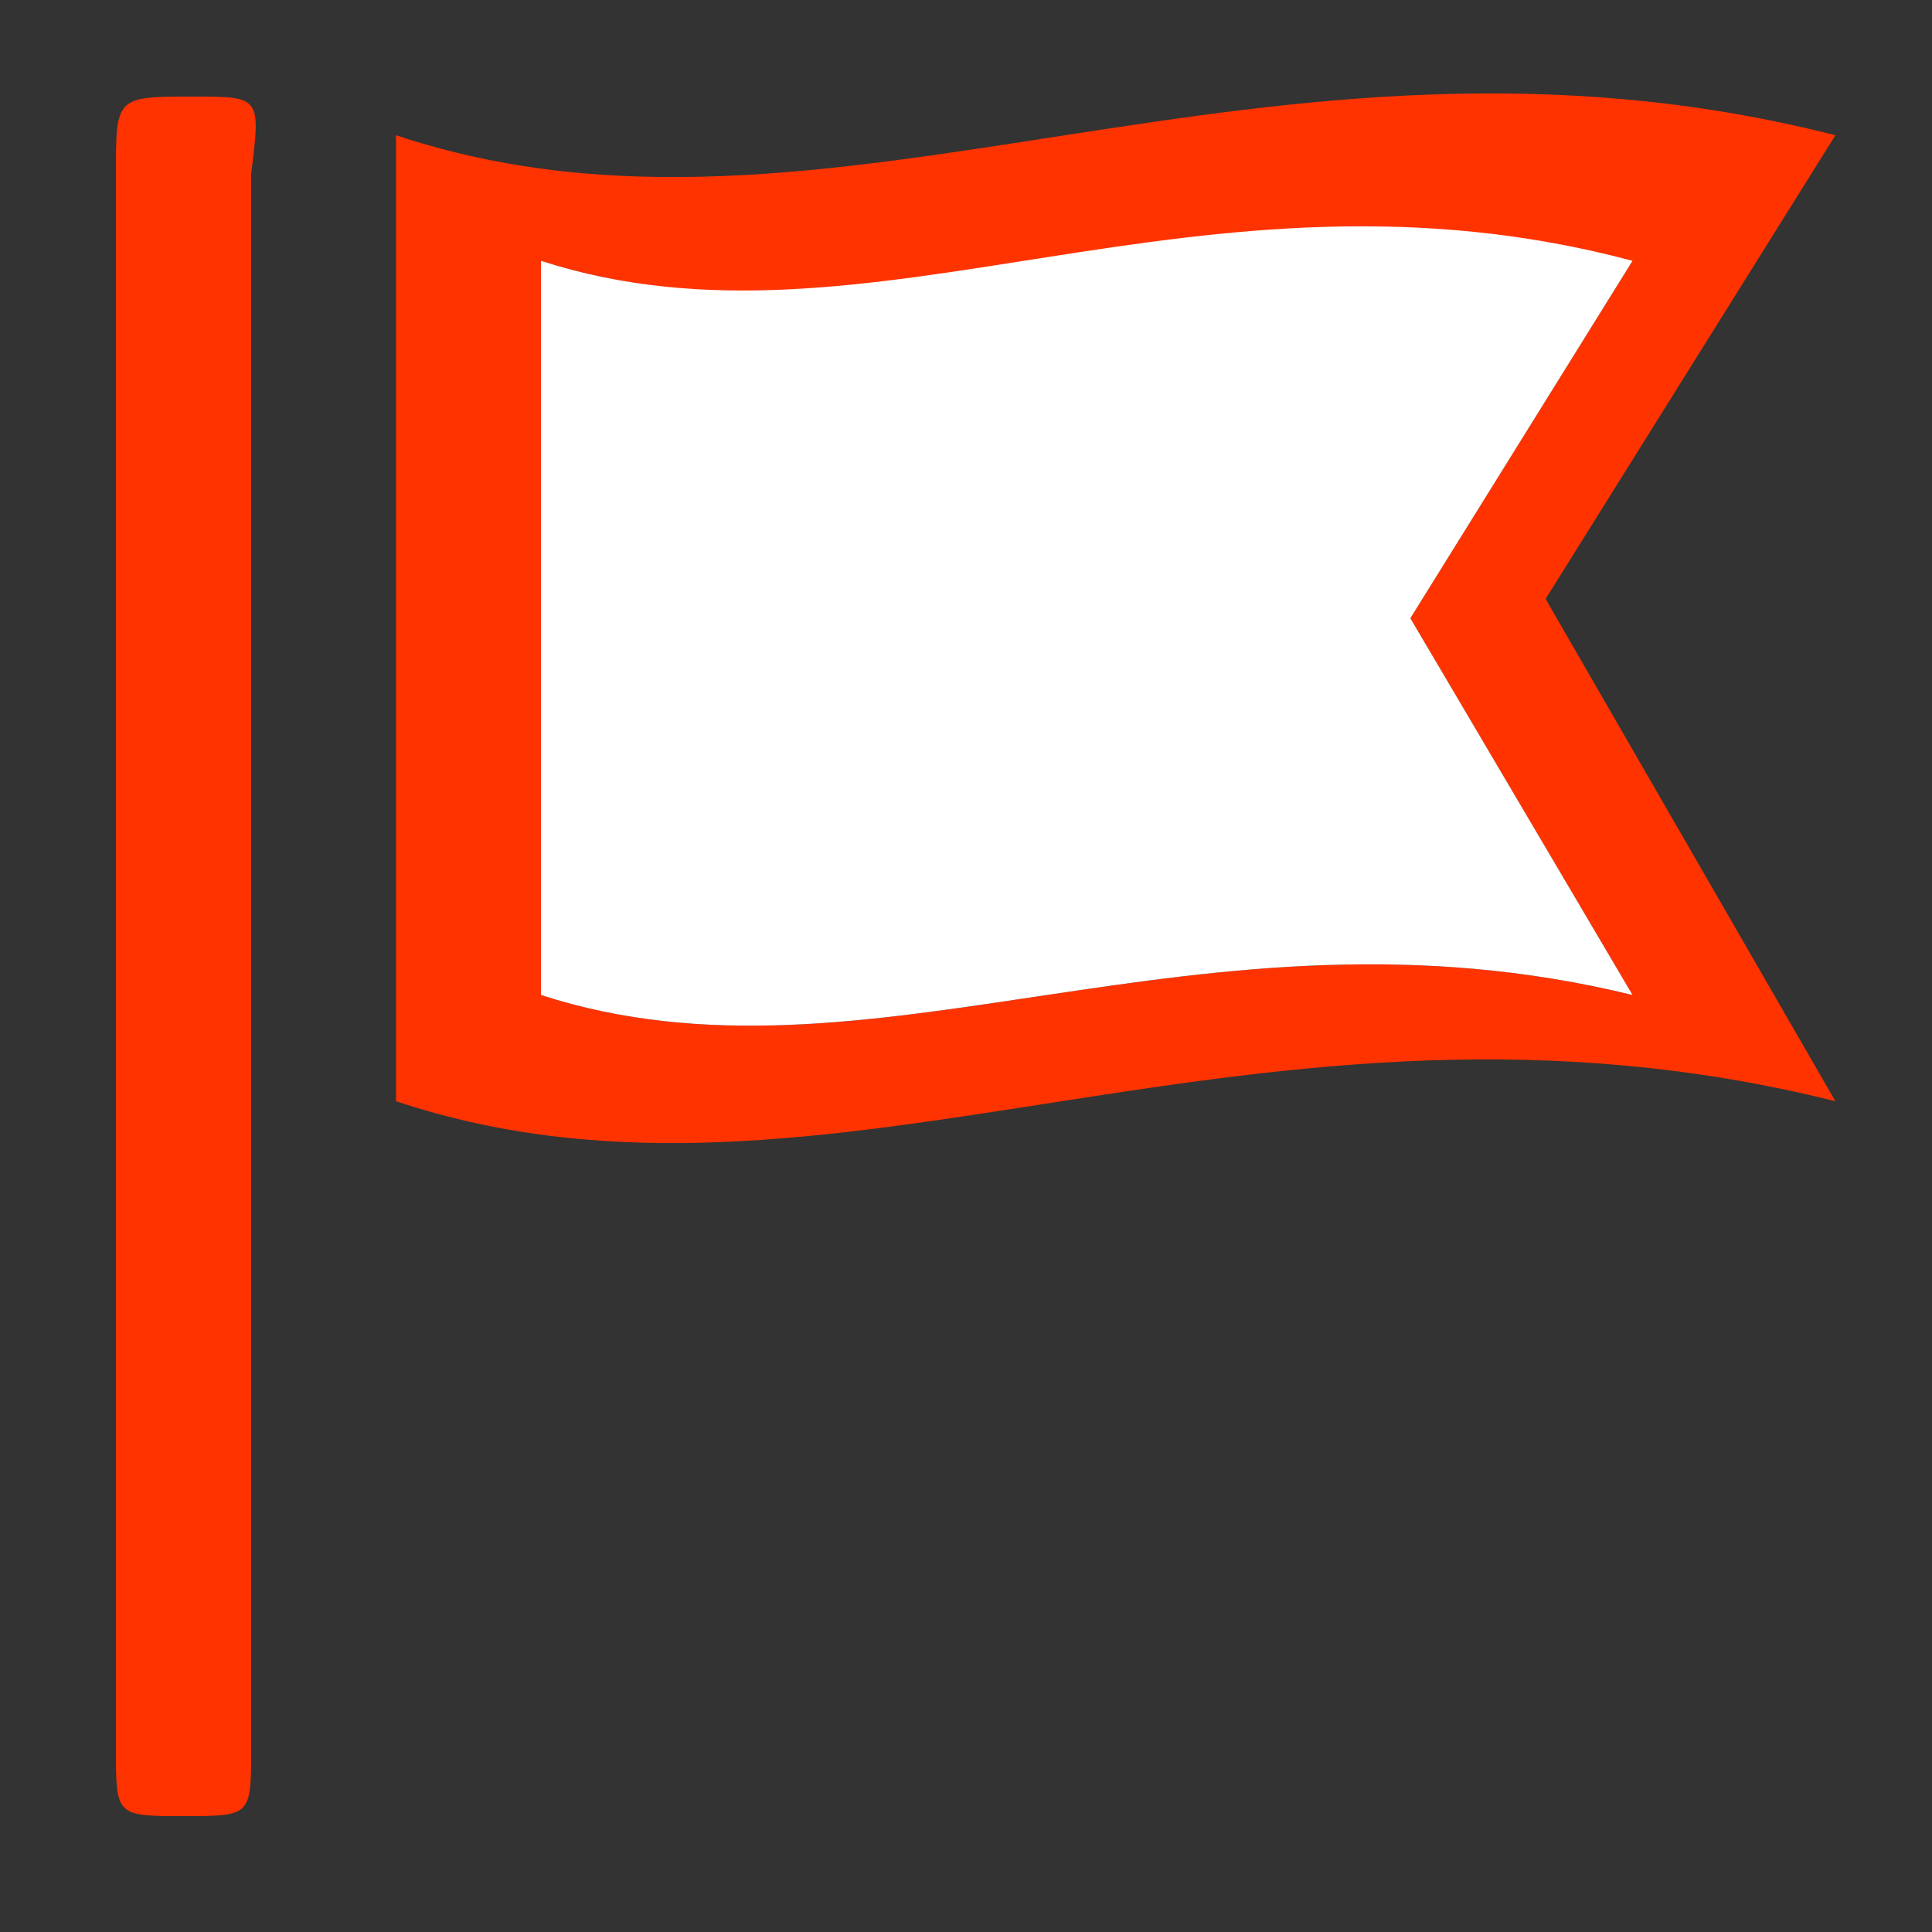 <?xml version="1.0" encoding="utf-8"?>
<!-- Generator: Adobe Illustrator 18.1.1, SVG Export Plug-In . SVG Version: 6.00 Build 0)  -->
<svg version="1.1" id="Layer_1" xmlns="http://www.w3.org/2000/svg" xmlns:xlink="http://www.w3.org/1999/xlink" x="0px" y="0px"
	 viewBox="0 0 20 20" enable-background="new 0 0 20 20" xml:space="preserve">
<rect x="0" y="0" width="20" height="20" fill="#333333" stroke="none"/>
<path fill="#ff3300" stroke="#ff3300" stroke-width="0.75" stroke-miterlimit="10" d="M376.7-20.6l4-4c0.1-0.1,0.1-0.2,0-0.3
	c-0.1-0.1-0.2-0.1-0.3,0l-4,4l-4-4c-0.1-0.1-0.2-0.1-0.3,0s-0.1,0.2,0,0.3l4,4l-4,4c-0.1,0.1-0.1,0.2,0,0.3c0,0,0.1,0.1,0.2,0.1
	s0.1,0,0.2-0.1l4-4l4,4c0,0,0.1,0.1,0.2,0.1s0.1,0,0.2-0.1c0.1-0.1,0.1-0.2,0-0.3L376.7-20.6z"/>
<path fill="#ff3300" stroke="#ff3300" stroke-width="0.75" stroke-miterlimit="10" d="M459.4-64.6c0.1-0.1,0.1-0.2,0-0.3
	s-0.2-0.1-0.3,0l-1.8,1.8l0.3,0.3L459.4-64.6z"/>
<path fill="#ff3300" stroke="#ff3300" stroke-width="0.75" stroke-miterlimit="10" d="M459.1-56.6c0,0,0.1,0.1,0.2,0.1
	s0.1,0,0.2-0.1c0.1-0.1,0.1-0.2,0-0.3l-2.2-2.2l-0.3,0.3L459.1-56.6z"/>
<path fill="#ff3300" stroke="#ff3300" stroke-width="0.75" stroke-miterlimit="10" d="M455.6-60.7l0.3-0.3l-0.3-0.3l-0.3,0.3
	l-3.8-3.8c-0.1-0.1-0.2-0.1-0.3,0c-0.1,0.1-0.1,0.2,0,0.3l3.8,3.8l-3.8,3.8c-0.1,0.1-0.1,0.2,0,0.3c0,0,0.1,0.1,0.2,0.1
	c0.1,0,0.1,0,0.2-0.1l3.8-3.8l1.3,1.3l0.3-0.3L455.6-60.7z"/>
<path fill="#ff3300" stroke="#ff3300" stroke-width="0.75" stroke-miterlimit="10" d="M454-56.6c-0.1,0.1-0.1,0.2,0,0.3
	c0,0,0.1,0.1,0.2,0.1c0.1,0,0.1,0,0.2-0.1l1.9-1.9l-0.3-0.3L454-56.6z"/>
<path fill="#ff3300" stroke="#ff3300" stroke-width="0.75" stroke-miterlimit="10" d="M454.3-64.6c-0.1-0.1-0.2-0.1-0.3,0
	c-0.1,0.1-0.1,0.2,0,0.3l2.2,2.2l0.3-0.3L454.3-64.6z"/>
<path fill="#ff3300" stroke="#ff3300" stroke-width="0.75" stroke-miterlimit="10" d="M458.5-60.4l3.8-3.8c0.1-0.1,0.1-0.2,0-0.3
	c-0.1-0.1-0.2-0.1-0.3,0l-3.8,3.8l-1.3-1.3l-0.3,0.3l1.3,1.3l-0.4,0.4l0.3,0.3l0.4-0.4l3.8,3.8c0,0,0.1,0.1,0.2,0.1
	c0.1,0,0.1,0,0.2-0.1c0.1-0.1,0.1-0.2,0-0.3L458.5-60.4z"/>
<rect x="456.6" y="-59.4" transform="matrix(-0.707 -0.707 0.707 -0.707 821.738 222.057)" fill="#ff3300" stroke="#ff3300" stroke-width="0.75" stroke-miterlimit="10" width="0.5" height="0.5"/>
<rect x="456.3" y="-62.3" transform="matrix(0.707 0.708 -0.708 0.707 90.017 -341.217)" fill="#ff3300" stroke="#ff3300" stroke-width="0.75" stroke-miterlimit="10" width="0.5" height="0.5"/>
<g>
	<path fill="#ff3300" stroke="#ff3300" stroke-width="0.45" stroke-miterlimit="10" d="M302.8-103.9h-2.4c0.1-0.2,0.2-0.5,0.2-0.8
		v-2c0-1.8-1.5-3.3-3.3-3.3h-2.5c-1.8,0-3.3,1.5-3.3,3.3v2c0,0.3,0.1,0.6,0.2,0.8h-2.4c-1,0-1.8,0.8-1.8,1.8v8.3
		c0,1,0.8,1.8,1.8,1.8h13.5c1,0,1.8-0.8,1.8-1.8v-8.3C304.6-103.1,303.8-103.9,302.8-103.9z M292.4-104.7v-2c0-1.3,1.1-2.3,2.3-2.3
		h2.5c1.3,0,2.3,1.1,2.3,2.3v2c0,0.4-0.4,0.8-0.8,0.8h-5.6C292.8-103.9,292.4-104.3,292.4-104.7z M303.6-93.9c0,0.4-0.4,0.8-0.8,0.8
		h-13.5c-0.4,0-0.8-0.4-0.8-0.8v-8.3c0-0.4,0.4-0.8,0.8-0.8h4h5.6h4c0.4,0,0.8,0.4,0.8,0.8V-93.9z"/>
	<path fill="#ff3300" stroke="#ff3300" stroke-width="0.45" stroke-miterlimit="10" d="M296-100.6c-1,0-1.9,0.8-1.9,1.9
		c0,0.9,0.6,1.6,1.4,1.8v1.6c0,0.3,0.2,0.5,0.5,0.5s0.5-0.2,0.5-0.5v-1.6c0.8-0.2,1.4-0.9,1.4-1.8C297.9-99.7,297.1-100.6,296-100.6
		z M296-97.7c-0.5,0-0.9-0.4-0.9-0.9s0.4-0.9,0.9-0.9c0.5,0,0.9,0.4,0.9,0.9S296.5-97.7,296-97.7z"/>
</g>
<g>
	<path fill="#ff3300" stroke="#ff3300" stroke-width="0.45" stroke-miterlimit="10" d="M343.9-103h-2.4c0.1-0.2,0.2-0.5,0.2-0.8v-2
		c0-1.8-1.5-3.3-3.3-3.3h-2.5c-1.8,0-3.3,1.5-3.3,3.3c0,0.3,0.2,0.5,0.5,0.5s0.5-0.2,0.5-0.5c0-1.3,1.1-2.3,2.3-2.3h2.5
		c1.3,0,2.3,1.1,2.3,2.3v2c0,0.4-0.4,0.8-0.8,0.8h-5.6h-4c-1,0-1.8,0.8-1.8,1.8v8.3c0,1,0.8,1.8,1.8,1.8h13.5c1,0,1.8-0.8,1.8-1.8
		v-8.3C345.6-102.2,344.8-103,343.9-103z M344.7-92.9c0,0.4-0.4,0.8-0.8,0.8h-13.5c-0.4,0-0.8-0.4-0.8-0.8v-8.3
		c0-0.4,0.4-0.8,0.8-0.8h4h5.6h4c0.4,0,0.8,0.4,0.8,0.8V-92.9z"/>
	<path fill="#ff3300" stroke="#ff3300" stroke-width="0.45" stroke-miterlimit="10" d="M337.1-99.6c-1,0-1.9,0.8-1.9,1.9
		c0,0.9,0.6,1.6,1.4,1.8v1.6c0,0.3,0.2,0.5,0.5,0.5s0.5-0.2,0.5-0.5v-1.6c0.8-0.2,1.4-0.9,1.4-1.8C339-98.8,338.1-99.6,337.1-99.6z
		 M337.1-96.8c-0.5,0-0.9-0.4-0.9-0.9s0.4-0.9,0.9-0.9c0.5,0,0.9,0.4,0.9,0.9S337.6-96.8,337.1-96.8z"/>
</g>
<path fill="#ff3300" d="M183.8-109.7h-14.4c-1,0-1.8,0.8-1.8,1.8v14.4c0,1,0.8,1.8,1.8,1.8h14.4c1,0,1.8-0.8,1.8-1.8v-14.4
	C185.6-108.9,184.8-109.7,183.8-109.7z M181.4-103c0,0-5.8,5.8-5.8,5.8c-0.3,0.3-0.5,0.2-0.8,0l-2.8-2.8c-0.3-0.3-0.3-0.5,0-0.8
	c0.3-0.3,0.5-0.3,0.8,0l2.4,2.4l5.3-5.4c0.3-0.3,0.5-0.3,0.8,0C181.7-103.6,181.7-103.3,181.4-103z"/>
<path fill="#ff3300" stroke="#ff3300" stroke-width="0.5" stroke-miterlimit="10" d="M143.7-28.6c0.4,0,0.8,0.4,0.8,0.8v14.3
	c0,0.4-0.4,0.8-0.8,0.8h-14.3c-0.4,0-0.8-0.4-0.8-0.8v-14.3c0-0.4,0.4-0.8,0.8-0.8L143.7-28.6 M143.7-29.7h-14.3
	c-1,0-1.9,0.8-1.9,1.9v14.3c0,1,0.8,1.9,1.9,1.9h14.3c1,0,1.9-0.8,1.9-1.9v-14.3C145.5-28.9,144.7-29.7,143.7-29.7L143.7-29.7z"/>
<path fill="#ff3300" stroke="#ff3300" stroke-miterlimit="10" d="M462.7-140.4c0.1-0.1,0.1-0.2,0.1-0.3s0-0.2-0.1-0.3l-8.2-8.2
	c-0.2-0.2-0.5-0.2-0.6,0c-0.2,0.2-0.2,0.5,0,0.6l7.8,7.8l-7.8,7.8c-0.2,0.2-0.2,0.5,0,0.6s0.5,0.2,0.6,0L462.7-140.4z"/>
<path fill="#ff3300" stroke="#ff3300" stroke-miterlimit="10" d="M177.2-24.7c-0.1-0.1-0.2-0.1-0.3-0.1s-0.2,0-0.3,0.1l-8.2,8.2
	c-0.2,0.2-0.2,0.5,0,0.6c0.2,0.2,0.5,0.2,0.6,0l7.8-7.8l7.8,7.8c0.2,0.2,0.5,0.2,0.6,0c0.2-0.2,0.2-0.5,0-0.6L177.2-24.7z"/>
<path fill="#ff3300" stroke="#ff3300" stroke-miterlimit="10" d="M336.2-55.8c0.1,0.1,0.2,0.1,0.3,0.1c0.1,0,0.2,0,0.3-0.1l8.2-8.2
	c0.2-0.2,0.2-0.5,0-0.6s-0.5-0.2-0.6,0l-7.8,7.8l-7.8-7.8c-0.2-0.2-0.5-0.2-0.6,0c-0.2,0.2-0.2,0.5,0,0.6L336.2-55.8z"/>
<g transform="matrix( 1, 0, 0, 1, 0,0) ">
	<g>
		<g id="a_3_">
			<path fill="#ff3300" stroke="#ff3300" stroke-width="0.5" stroke-miterlimit="10" d="M207-65.3v7.2c0,0.9,0.3,1.7,1,2.4
				c0.7,0.7,1.5,1,2.4,1v2.6c0,0.1,0,0.2,0.1,0.3c0,0.1,0.1,0.1,0.2,0.2c0.1,0,0.1,0,0.2,0c0.1,0,0.2,0,0.3-0.1l3-2.9h8.3
				c1,0,1.8-0.3,2.5-1c0.7-0.7,1-1.5,1-2.4v-7.2c0-1-0.3-1.8-1-2.4c-0.7-0.7-1.5-1-2.5-1h-12.1c-1,0-1.8,0.3-2.5,1
				C207.3-67,207-66.2,207-65.3 M210.5-67.8h12.1c0.7,0,1.3,0.2,1.8,0.7c0.5,0.5,0.8,1.1,0.8,1.8v7.2c0,0.7-0.3,1.3-0.8,1.8
				c-0.5,0.5-1.1,0.8-1.8,0.8h-8.5c-0.1,0-0.2,0-0.3,0.1l-2.3,2.3v-2c0-0.1,0-0.2-0.1-0.3c-0.1-0.1-0.2-0.1-0.3-0.1h-0.4
				c-0.7,0-1.3-0.3-1.8-0.8c-0.5-0.5-0.8-1.1-0.8-1.8v-7.2c0-0.7,0.3-1.3,0.8-1.8C209.2-67.5,209.8-67.8,210.5-67.8z"/>
			<path fill="#ff3300" stroke="#ff3300" stroke-width="0.5" stroke-miterlimit="10" d="M221.7-60.8c0.2-0.2,0.4-0.5,0.4-0.8
				c0-0.3-0.1-0.6-0.4-0.8c-0.2-0.2-0.5-0.4-0.9-0.4c-0.3,0-0.6,0.1-0.9,0.4c-0.2,0.2-0.4,0.5-0.4,0.8c0,0.3,0.1,0.6,0.4,0.8
				c0.2,0.2,0.5,0.3,0.9,0.3C221.2-60.5,221.5-60.6,221.7-60.8 M213.4-61.7c0-0.3-0.1-0.6-0.4-0.8c-0.2-0.2-0.5-0.4-0.9-0.4
				s-0.6,0.1-0.9,0.4c-0.2,0.2-0.4,0.5-0.4,0.8c0,0.3,0.1,0.6,0.4,0.8c0.2,0.2,0.5,0.3,0.9,0.3s0.6-0.1,0.9-0.3
				C213.3-61.1,213.4-61.4,213.4-61.7 M215.7-62.5c-0.2,0.2-0.4,0.5-0.4,0.8c0,0.3,0.1,0.6,0.4,0.8c0.2,0.2,0.5,0.3,0.9,0.3
				s0.6-0.1,0.9-0.3c0.2-0.2,0.4-0.5,0.4-0.8c0-0.3-0.1-0.6-0.4-0.8c-0.2-0.2-0.5-0.4-0.9-0.4S215.9-62.7,215.7-62.5z"/>
		</g>
	</g>
</g>
<path fill="#ff3300" stroke="#ff3300" stroke-width="0.45" stroke-miterlimit="10" d="M100.1-13.2h-2v2H87v-15.2h2v-2h2v-2h11.1
	v15.2h-2L100.1-13.2L100.1-13.2z M97.6-25.8H87.5v14.2h10.1V-25.8z M89-23.8v-0.5h7.1v0.5H89z M89-21.8v-0.5h7.1v0.5H89z M89-19.8
	v-0.5h7.1v0.5H89z M89-17.8v-0.5h7.1v0.5H89z M89-15.7v-0.5h7.1v0.5H89z M89-13.7v-0.5h7.1v0.5H89z M89.5-27.9v1.5h8.6v12.6h1.5
	v-14.2H89.5z M91.5-29.9v1.5h8.6v12.6h1.5v-14.2H91.5z"/>
<path fill="#ff3300" d="M175.9,9.5c0,0-0.1,0-0.1,0.1l-5.2,8.4c-0.1,0.1,0,0.2,0.1,0.2h10.4c0.1,0,0.2-0.1,0.1-0.2l-5.2-8.4
	C176,9.5,176,9.5,175.9,9.5L175.9,9.5z M170.7,19.9c-0.1,0-0.2,0.1-0.1,0.2l5.2,8.4c0.1,0.1,0.2,0.1,0.2,0l5.2-8.4
	c0.1-0.1,0-0.2-0.1-0.2H170.7L170.7,19.9z"/>
<path fill="#ff3300" stroke="#ff3300" stroke-width="0.75" stroke-miterlimit="10" d="M456.3-70.1c-5.3,0-9.6,4.3-9.6,9.6
	s4.3,9.6,9.6,9.6s9.6-4.3,9.6-9.6S461.6-70.1,456.3-70.1z M456.3-51.8c-4.8,0-8.7-3.9-8.7-8.7s3.9-8.7,8.7-8.7s8.7,3.9,8.7,8.7
	S461.1-51.8,456.3-51.8z"/>
<g>
	<path fill="#ff3300" stroke="#ff3300" stroke-width="0.75" stroke-miterlimit="10" d="M256.1-20.5c-1.9,0-3.5,1.2-4.1,2.9h0.4
		c0.6-1.6,1.9-2.5,3.7-2.5c2.1,0,3.9,1.8,3.9,3.9s-1.8,3.9-3.9,3.9c-1.6,0-2.9-1-3.5-2.3h-0.4c0.6,1.6,2.1,2.7,3.9,2.7
		c2.3,0,4.3-1.9,4.3-4.3S258.4-20.5,256.1-20.5z"/>
	<path fill="#ff3300" stroke="#ff3300" stroke-width="0.75" stroke-miterlimit="10" d="M256.1-18.9v3.3h2.5v0.4h-2.9
		c0-1.2,0-2.7,0-3.7L256.1-18.9z"/>
</g>
<path fill="#ff3300" stroke="#ff3300" stroke-miterlimit="10" d="M224.9-20.6c-0.2,0-0.3,0.1-0.3,0.3v5c0,1.6-1.3,2.9-2.9,2.9h-10.6
	c-1.6,0-2.9-1.3-2.9-2.9v-8.4v-2.2c0-1.6,1.3-2.9,2.9-2.9h4.9c0.2,0,0.3-0.1,0.3-0.3c0-0.2-0.1-0.3-0.3-0.3h-4.9
	c-1.9,0-3.5,1.6-3.5,3.5v2.2v8.4c0,1.9,1.6,3.5,3.5,3.5h10.6c1.9,0,3.5-1.6,3.5-3.5v-5C225.2-20.5,225.1-20.6,224.9-20.6z"/>
<g>
	<g>
		<path fill="#ff3300" d="M225.5-29.5c0.6,0.6,0.6,1.5,0,2.1l-0.7,0.7l-2.1-2.1l0.7-0.7C224-30.1,225-30.1,225.5-29.5z"/>
		<polygon fill="#ff3300" points="215.3,-21.3 214.6,-18.6 217.3,-19.3 224.2,-26.1 222.1,-28.2 		"/>
	</g>
</g>
<path fill="#ff3300" stroke="#ff3300" stroke-width="0.75" stroke-miterlimit="10" d="M384.9,19.7c-0.2,0-0.3,0.1-0.3,0.3v5
	c0,1.6-1.3,2.9-2.9,2.9h-10.5c-1.6,0-2.9-1.3-2.9-2.9v-8.4v-2.2c0-1.6,1.3-2.9,2.9-2.9h4.9c0.2,0,0.3-0.1,0.3-0.3
	c0-0.2-0.1-0.3-0.3-0.3h-4.9c-1.9,0-3.5,1.5-3.5,3.5v2.2v8.4c0,1.9,1.5,3.5,3.5,3.5h10.5c1.9,0,3.5-1.5,3.5-3.5v-5
	C385.2,19.8,385.1,19.7,384.9,19.7z"/>
<path fill="#ff3300" stroke="#ff3300" stroke-width="0.75" stroke-miterlimit="10" d="M345.4-140.7c-0.2,0-0.3,0.1-0.3,0.3v5.3
	c0,1.7-1.4,3.1-3.1,3.1h-11.3c-1.7,0-3.1-1.4-3.1-3.1v-9v-2.3c0-1.7,1.4-3.1,3.1-3.1h5.3c0.2,0,0.3-0.1,0.3-0.3
	c0-0.2-0.1-0.3-0.3-0.3h-5.3c-2,0-3.7,1.7-3.7,3.7v2.3v9c0,2,1.7,3.7,3.7,3.7H342c2,0,3.7-1.7,3.7-3.7v-5.3
	C345.7-140.6,345.6-140.7,345.4-140.7z"/>
<g>
	<path fill="#ff3300" d="M346.1-150.3c0.6,0.6,0.6,1.6,0,2.2l-0.7,0.7l-2.2-2.2l0.7-0.7C344.5-150.9,345.5-150.9,346.1-150.3z"/>
	<polygon fill="#ff3300" points="335.1,-141.5 334.4,-138.6 337.3,-139.3 344.6,-146.6 342.4,-148.8 	"/>
</g>
<path fill="#ff3300" stroke="#ff3300" stroke-width="0.75" stroke-miterlimit="10" d="M264.5-141.6h-7.1v-7.1c0-0.5-0.4-0.8-0.8-0.8
	c-0.5,0-0.8,0.4-0.8,0.8v7.1h-7.1c-0.5,0-0.8,0.4-0.8,0.8c0,0.5,0.4,0.8,0.8,0.8h7.1v7.1c0,0.5,0.4,0.8,0.8,0.8
	c0.5,0,0.8-0.4,0.8-0.8v-7.1h7.1c0.5,0,0.8-0.4,0.8-0.8C265.3-141.3,265-141.6,264.5-141.6z"/>
<path fill="#ff3300" stroke="#ff3300" stroke-width="0.75" stroke-miterlimit="10" d="M225.4-132.5l-4.2-4.2c2.7-3,2.6-7.7-0.3-10.6
	c-3-3-7.9-3-11,0c-3,3-3,7.9,0,11c1.5,1.5,3.5,2.3,5.5,2.3c1.8,0,3.7-0.7,5.1-2l4.2,4.2c0.1,0.1,0.2,0.1,0.3,0.1s0.2,0,0.3-0.1
	C225.6-132.1,225.6-132.3,225.4-132.5z M210.5-137.1c-2.7-2.7-2.7-7,0-9.7c1.3-1.3,3.1-2,4.8-2c1.8,0,3.5,0.7,4.8,2
	c2.7,2.7,2.7,7,0,9.7C217.5-134.4,213.2-134.4,210.5-137.1z"/>
<path fill="#ff3300" stroke="#ff3300" stroke-width="0.75" stroke-miterlimit="10" d="M301.4-12.6l-2.1-2.1c1.4-1.5,1.3-3.9-0.2-5.4
	c-1.5-1.5-4-1.5-5.5,0c-1.5,1.5-1.5,4,0,5.5c0.8,0.8,1.8,1.1,2.8,1.1c0.9,0,1.9-0.3,2.6-1l2.1,2.1c0,0,0.1,0.1,0.2,0.1
	s0.1,0,0.2-0.1C301.5-12.4,301.5-12.5,301.4-12.6z M293.9-14.9c-1.3-1.3-1.3-3.5,0-4.9c0.7-0.7,1.6-1,2.4-1s1.8,0.3,2.4,1
	c1.3,1.3,1.3,3.5,0,4.9C297.4-13.6,295.2-13.6,293.9-14.9z"/>
<path fill="#ff3300" stroke="#ff3300" stroke-width="0.75" stroke-miterlimit="10" d="M96.5-149.9c-5,0-9.1,4.1-9.1,9.1
	c0,5,4.1,9.1,9.1,9.1c5,0,9.1-4.1,9.1-9.1C105.6-145.8,101.5-149.9,96.5-149.9z M96.5-132.4c-4.6,0-8.3-3.7-8.3-8.3
	c0-4.6,3.7-8.3,8.3-8.3c4.6,0,8.3,3.7,8.3,8.3C104.8-136.2,101.1-132.4,96.5-132.4z"/>
<path fill="#ff3300" stroke="#ff3300" stroke-miterlimit="10" d="M305.9-149.5v5c0,0.2-0.1,0.3-0.3,0.3s-0.3-0.1-0.3-0.3v-4.4
	l-8.6,8.6c-0.1,0.1-0.1,0.1-0.2,0.1s-0.1,0-0.2-0.1c-0.1-0.1-0.1-0.3,0-0.4l8.6-8.6h-4.4c-0.2,0-0.3-0.1-0.3-0.3
	c0-0.2,0.1-0.3,0.3-0.3h5C305.8-149.7,305.9-149.6,305.9-149.5z"/>
<path fill="#ff3300" stroke="#ff3300" stroke-width="0.75" stroke-miterlimit="10" d="M305.1-140.4c-0.2,0-0.3,0.1-0.3,0.3v5.1
	c0,1.7-1.3,3-3,3H291c-1.7,0-3-1.3-3-3v-8.6v-2.2c0-1.7,1.3-3,3-3h5.1c0.2,0,0.3-0.1,0.3-0.3c0-0.2-0.1-0.3-0.3-0.3H291
	c-2,0-3.6,1.6-3.6,3.6v2.2v8.6c0,2,1.6,3.6,3.6,3.6h10.9c2,0,3.6-1.6,3.6-3.6v-5.1C305.4-140.3,305.3-140.4,305.1-140.4z"/>
<path fill="#ff3300" stroke="#ff3300" stroke-width="0.5" stroke-miterlimit="10" d="M145.9-136.9v-7.9c0-0.2,0.1-1.8-0.5-2.5
	c-0.4-0.5-1.2-0.6-2-0.6H143c-0.1,0-0.3,0-0.6,0v-0.7c0-0.2-0.2-0.4-0.4-0.4s-0.4,0.2-0.4,0.4v0.8c-2.5,0-8,0-10.5,0v-0.8
	c0-0.2-0.2-0.4-0.4-0.4s-0.2,0.2-0.2,0.4v0.8c-0.3,0-0.5,0-0.6,0h-0.3c-0.9,0-1.7,0-2,0.6c-0.6,0.6-0.5,2.2-0.5,2.4v11.6
	c0,0.2,0.2,0.4,0.4,0.4H142c0.1,0,0.2,0,0.3-0.1l0,0l3.6-3.7l0,0l0,0l0,0c0,0,0,0,0-0.1S145.9-136.8,145.9-136.9z M128.1-146.9
	c0.2-0.3,0.9-0.3,1.6-0.3h0.4c0.1,0,0.3,0,0.6,0v0.5c0,0.2,0.2,0.4,0.4,0.4s0.3-0.2,0.3-0.4v-0.5c2.5,0,8,0,10.5,0v0.5
	c0,0.2,0.2,0.4,0.4,0.4s0.4-0.2,0.4-0.4v-0.5c0.3,0,0.5,0,0.6,0h0.4c0.7,0,1.3,0,1.6,0.3c0.1,0.3,0.1,1.1,0.1,1.7h-17.4
	C127.8-145.8,127.9-146.6,128.1-146.9z M127.8-144.4h17.4v7.2h-3.3c-0.2,0-0.4,0.2-0.4,0.4v3.4h-13.7V-144.4z M144.7-136.5l-2.4,2.5
	v-2.5H144.7z"/>
<g>
	<rect x="131.5" y="-142.5" fill="#ff3300" width="1.9" height="1.4"/>
	<rect x="134.2" y="-142.5" fill="#ff3300" width="1.9" height="1.4"/>
	<rect x="136.9" y="-142.5" fill="#ff3300" width="1.9" height="1.4"/>
	<rect x="139.6" y="-142.5" fill="#ff3300" width="1.9" height="1.4"/>
	<rect x="131.5" y="-140.3" fill="#ff3300" width="1.9" height="1.4"/>
	<rect x="134.2" y="-140.3" fill="#ff3300" width="1.9" height="1.4"/>
	<rect x="136.9" y="-140.3" fill="#ff3300" width="1.9" height="1.4"/>
	<rect x="139.6" y="-140.3" fill="#ff3300" width="1.9" height="1.4"/>
	<rect x="131.5" y="-138.1" fill="#ff3300" width="1.9" height="1.4"/>
	<rect x="134.2" y="-138.1" fill="#ff3300" width="1.9" height="1.4"/>
	<rect x="136.9" y="-138.1" fill="#ff3300" width="1.9" height="1.4"/>
	<rect x="139.6" y="-138.1" fill="#ff3300" width="1.9" height="1.4"/>
</g>
<g>
	<g>
		<path fill="#EF3C24" d="M177.1-149.6c-0.1-0.2-0.3-0.3-0.5-0.3s-0.4,0.1-0.5,0.3l-9.2,16c-0.1,0.2-0.1,0.4,0,0.6
			c0.1,0.2,0.3,0.3,0.5,0.3h18.5l0,0c0.3,0,0.6-0.3,0.6-0.6c0-0.1,0-0.3-0.1-0.4L177.1-149.6z M168.4-133.9l8.1-14.1l8.1,14.1H168.4
			z"/>
		<path fill="#EF3C24" d="M175.9-143.7v4.9c0,0.3,0.3,0.6,0.6,0.6c0.3,0,0.6-0.3,0.6-0.6v-4.9c0-0.3-0.3-0.6-0.6-0.6
			C176.2-144.3,175.9-144,175.9-143.7z"/>
		<path fill="#EF3C24" d="M176.5-137.3c-0.3,0-0.6,0.3-0.6,0.6v0.4c0,0.3,0.3,0.6,0.6,0.6c0.3,0,0.6-0.3,0.6-0.6v-0.4
			C177.1-137,176.9-137.3,176.5-137.3z"/>
	</g>
</g>
<g>
	<g>
		<path fill="#F26722" d="M96.7-189.5c-0.1-0.2-0.3-0.3-0.5-0.3s-0.4,0.1-0.5,0.3l-9.2,16c-0.1,0.2-0.1,0.4,0,0.6s0.3,0.3,0.5,0.3
			h18.5l0,0c0.3,0,0.6-0.3,0.6-0.6c0-0.1,0-0.3-0.1-0.4L96.7-189.5z M88-173.9l8.1-14.1l8.1,14.1H88z"/>
		<path fill="#F26722" d="M95.5-183.6v4.9c0,0.3,0.3,0.6,0.6,0.6c0.3,0,0.6-0.3,0.6-0.6v-4.9c0-0.3-0.3-0.6-0.6-0.6
			S95.5-183.9,95.5-183.6z"/>
		<path fill="#F26722" d="M96.1-177.2c-0.3,0-0.6,0.3-0.6,0.6v0.4c0,0.3,0.3,0.6,0.6,0.6s0.6-0.3,0.6-0.6v-0.4
			C96.7-176.9,96.4-177.2,96.1-177.2z"/>
	</g>
</g>
<polygon fill="#ff3300" points="91.7,-141 94.1,-141 94.1,-137.5 98.9,-137.5 98.9,-141 101.3,-141 96.5,-145.8 "/>
<path fill="#ff3300" stroke="#ff3300" stroke-width="0.75" stroke-miterlimit="10" d="M376.3-29.9c-5.1,0-9.2,4.1-9.2,9.2
	c0,5.1,4.1,9.2,9.2,9.2s9.2-4.1,9.2-9.2C385.5-25.7,381.4-29.9,376.3-29.9z M376.3-12.3c-4.6,0-8.4-3.8-8.4-8.4
	c0-4.6,3.8-8.4,8.4-8.4s8.4,3.8,8.4,8.4C384.7-16.1,381-12.3,376.3-12.3z"/>
<path fill="#ff3300" stroke="#ff3300" stroke-width="0.75" stroke-miterlimit="10" d="M456.5-29.9c-5.1,0-9.2,4.1-9.2,9.2
	c0,5.1,4.1,9.2,9.2,9.2s9.2-4.1,9.2-9.2C465.7-25.7,461.6-29.9,456.5-29.9z M456.5-12.3c-4.6,0-8.4-3.8-8.4-8.4
	c0-4.6,3.8-8.4,8.4-8.4c4.6,0,8.4,3.8,8.4,8.4C464.9-16.1,461.1-12.3,456.5-12.3z"/>
<path fill="#ff3300" stroke="#ff3300" stroke-width="0.75" stroke-miterlimit="10" d="M97.3-56.7l1.9-1.9c0,0,0-0.1,0-0.2
	c0,0-0.1,0-0.2,0l-1.9,1.9l-1.9-1.9c0,0-0.1,0-0.2,0c0,0,0,0.1,0,0.2l1.9,1.9l-1.9,1.9c0,0,0,0.1,0,0.2c0,0,0.1,0,0.1,0s0.1,0,0.1,0
	l1.9-1.9l1.9,1.9c0,0,0.1,0,0.1,0s0.1,0,0.1,0c0,0,0-0.1,0-0.2L97.3-56.7z"/>
<path fill="#ff3300" stroke="#ff3300" stroke-width="0.75" stroke-miterlimit="10" d="M97.1-61.5c-2.7,0-4.8,2.2-4.8,4.8
	c0,2.7,2.2,4.8,4.8,4.8s4.8-2.2,4.8-4.8C102-59.3,99.8-61.5,97.1-61.5z M97.1-52.3c-2.4,0-4.4-2-4.4-4.4c0-2.4,2-4.4,4.4-4.4
	s4.4,2,4.4,4.4C101.5-54.2,99.6-52.3,97.1-52.3z"/>
<rect x="136.1" y="-109.4" transform="matrix(-0.542 -0.84 0.84 -0.542 295.19 -40.748)" fill="#ff3300" stroke="#ff3300" stroke-width="0.75" stroke-miterlimit="10" width="0.8" height="17.2"/>
<path fill="#ff3300" stroke="#ff3300" stroke-width="0.75" stroke-miterlimit="10" d="M136.4-109.7c-4.8,0-8.8,3.9-8.8,8.8
	c0,4.8,3.9,8.8,8.8,8.8s8.8-3.9,8.8-8.8C145.2-105.8,141.2-109.7,136.4-109.7z M136.4-92.9c-4.4,0-8-3.6-8-8c0-4.4,3.6-8,8-8
	c4.4,0,8,3.6,8,8C144.4-96.5,140.8-92.9,136.4-92.9z"/>
<g>
	<path fill="#ff3300" stroke="#ff3300" stroke-width="0.75" stroke-miterlimit="10" d="M376.7-55.1c0.3,0,0.5-0.2,0.5-0.5v-7.1
		c0-0.3-0.2-0.5-0.5-0.5s-0.5,0.2-0.5,0.5v7.1C376.2-55.4,376.4-55.1,376.7-55.1z"/>
	<path fill="#ff3300" stroke="#ff3300" stroke-width="0.75" stroke-miterlimit="10" d="M376.6-64.6c0.3,0,0.5-0.2,0.5-0.5v-1
		c0-0.3-0.2-0.5-0.5-0.5c-0.3,0-0.5,0.2-0.5,0.5v1C376.1-64.8,376.3-64.6,376.6-64.6z"/>
</g>
<path fill="#ff3300" stroke="#ff3300" stroke-width="0.75" stroke-miterlimit="10" d="M376.6-69.7c-4.9,0-8.9,4-8.9,8.9
	c0,4.9,4,8.9,8.9,8.9c4.9,0,8.9-4,8.9-8.9C385.5-65.8,381.5-69.7,376.6-69.7z M376.6-52.7c-4.5,0-8.1-3.6-8.1-8.1
	c0-4.5,3.6-8.1,8.1-8.1s8.1,3.6,8.1,8.1C384.7-56.4,381.1-52.7,376.6-52.7z"/>
<path fill="#ff3300" stroke="#ff3300" stroke-width="0.75" stroke-miterlimit="10" d="M256.6-69.8c-5.2,0-9.4,4.2-9.4,9.4
	c0,5.2,4.2,9.4,9.4,9.4s9.4-4.2,9.4-9.4C266-65.6,261.8-69.8,256.6-69.8z M256.6-51.9c-4.7,0-8.5-3.8-8.5-8.5c0-4.7,3.8-8.5,8.5-8.5
	c4.7,0,8.5,3.8,8.5,8.5C265.2-55.7,261.4-51.9,256.6-51.9z"/>
<polygon fill="#ff3300" points="261.5,-60.9 259.1,-60.9 259.1,-64.5 254.2,-64.5 254.2,-60.9 251.7,-60.9 256.6,-56 "/>
<path fill="#ff3300" stroke="#ff3300" stroke-width="0.75" stroke-miterlimit="10" d="M96.4-109.5c-4.9,0-8.8,4-8.8,8.8
	c0,4.9,4,8.8,8.8,8.8c4.9,0,8.8-4,8.8-8.8C105.3-105.5,101.3-109.5,96.4-109.5z M96.4-92.6c-4.4,0-8-3.6-8-8c0-4.4,3.6-8,8-8
	s8,3.6,8,8C104.5-96.2,100.9-92.6,96.4-92.6z"/>
<polygon fill="#ff3300" points="101,-101.1 98.7,-101.1 98.7,-104.5 94.1,-104.5 94.1,-101.1 91.8,-101.1 96.4,-96.4 "/>
<path fill="#ff3300" stroke="#ff3300" stroke-width="0.75" stroke-miterlimit="10" d="M417-149.8c-5,0-9,4.1-9,9c0,5,4.1,9,9,9
	s9-4.1,9-9C426.1-145.8,422-149.8,417-149.8z M417-132.5c-4.5,0-8.2-3.7-8.2-8.2c0-4.5,3.7-8.2,8.2-8.2s8.2,3.7,8.2,8.2
	C425.3-136.2,421.6-132.5,417-132.5z"/>
<path fill="#ff3300" stroke="#ff3300" stroke-width="0.75" stroke-miterlimit="10" d="M221.5-104.4c-0.1-0.1-0.3-0.1-0.4,0l-6.8,6.8
	l-2.2-2.2c-0.1-0.1-0.3-0.1-0.4,0s-0.1,0.3,0,0.4l2.4,2.4c0.1,0.1,0.1,0.1,0.2,0.1c0.1,0,0.1,0,0.2-0.1l7-7
	C221.6-104.1,221.6-104.3,221.5-104.4z"/>
<path fill="#ff3300" stroke="#ff3300" stroke-width="0.75" stroke-miterlimit="10" d="M139.6-58.9c-0.1-0.1-0.2-0.1-0.2,0l-3.6,3.6
	l-1.2-1.2c-0.1-0.1-0.2-0.1-0.2,0c-0.1,0.1-0.1,0.2,0,0.2l1.3,1.3c0,0,0.1,0,0.1,0c0,0,0.1,0,0.1,0l3.8-3.8
	C139.6-58.7,139.6-58.8,139.6-58.9z"/>
<path fill="#ff3300" stroke="#ff3300" stroke-width="0.45" stroke-miterlimit="10" d="M216.6-110.1c-5.2,0-9.5,4.2-9.5,9.5
	c0,5.2,4.2,9.5,9.5,9.5c5.2,0,9.5-4.2,9.5-9.5C226-105.9,221.8-110.1,216.6-110.1z M216.6-92c-4.8,0-8.6-3.9-8.6-8.6
	c0-4.8,3.9-8.6,8.6-8.6c4.8,0,8.6,3.9,8.6,8.6C225.2-95.9,221.3-92,216.6-92z"/>
<g>
	<path fill="#ff3300" stroke="#ff3300" stroke-width="0.75" stroke-miterlimit="10" d="M420.1-63.9c0.1-0.1,0.1-0.3,0-0.4
		c-0.1-0.1-0.3-0.1-0.4,0l-4.4,4.4l0.4,0.4L420.1-63.9z"/>
	<path fill="#ff3300" stroke="#ff3300" stroke-width="0.75" stroke-miterlimit="10" d="M412.9-57.5l-2.1-2.1c-0.1-0.1-0.3-0.1-0.4,0
		c-0.1,0.1-0.1,0.3,0,0.4l2.3,2.3c0.1,0.1,0.1,0.1,0.2,0.1c0.1,0,0.1,0,0.2-0.1l0.2-0.2L412.9-57.5L412.9-57.5z"/>
	<path fill="#ff3300" stroke="#ff3300" stroke-width="0.75" stroke-miterlimit="10" d="M413.4-59.9c-0.1-0.1-0.3-0.1-0.4,0
		c-0.1,0.1-0.1,0.3,0,0.4l0.9,0.9l0.4-0.4L413.4-59.9z"/>
	<path fill="#ff3300" stroke="#ff3300" stroke-width="0.75" stroke-miterlimit="10" d="M422.7-64.5c-0.1-0.1-0.3-0.1-0.4,0l-6.8,6.8
		l-0.8-0.8l-0.4,0.4l1,1c0.1,0.1,0.1,0.1,0.2,0.1c0.1,0,0.1,0,0.2-0.1l7-7C422.8-64.2,422.8-64.4,422.7-64.5z"/>
	
		<rect x="414.1" y="-58.8" transform="matrix(0.707 -0.707 0.707 0.707 162.622 275.743)" fill="#ff3300" stroke="#ff3300" stroke-width="0.75" stroke-miterlimit="10" width="0.6" height="0.6"/>
</g>
<path fill="#ff3300" stroke="#ff3300" stroke-width="0.75" stroke-miterlimit="10" d="M416.5-70.1c-5.2,0-9.4,4.2-9.4,9.4
	c0,5.2,4.2,9.4,9.4,9.4s9.4-4.2,9.4-9.4C425.9-65.9,421.7-70.1,416.5-70.1z M416.5-52.1c-4.7,0-8.6-3.8-8.6-8.6
	c0-4.7,3.8-8.6,8.6-8.6c4.7,0,8.6,3.8,8.6,8.6C425.1-56,421.3-52.1,416.5-52.1z"/>
<circle fill="#ff3300" cx="296.7" cy="-60.5" r="5.2"/>
<path fill="#ff3300" stroke="#ff3300" stroke-width="0.75" stroke-miterlimit="10" d="M296.7-69.5c-4.9,0-9,4-9,9c0,4.9,4,9,9,9
	s9-4,9-9C305.6-65.4,301.6-69.5,296.7-69.5z M296.7-52.3c-4.5,0-8.2-3.7-8.2-8.2c0-4.5,3.7-8.2,8.2-8.2c4.5,0,8.2,3.7,8.2,8.2
	C304.9-56,301.2-52.3,296.7-52.3z"/>
<circle fill="#ff3300" cx="376.4" cy="-140.9" r="5.2"/>
<path fill="#ff3300" stroke="#ff3300" stroke-width="0.75" stroke-miterlimit="10" d="M376.4-149.9c-5,0-9.1,4.1-9.1,9.1
	c0,5,4.1,9.1,9.1,9.1c5,0,9.1-4.1,9.1-9.1C385.4-145.9,381.4-149.9,376.4-149.9z M376.4-132.6c-4.6,0-8.3-3.7-8.3-8.3
	c0-4.6,3.7-8.3,8.3-8.3s8.3,3.7,8.3,8.3C384.6-136.3,380.9-132.6,376.4-132.6z"/>
<g>
	<path fill="#ff3300" d="M381.2-106.1v3.5h1v-3.9c0-0.2-0.1-0.3-0.2-0.4l-3.3-2.9c-0.1-0.1-0.3-0.1-0.4-0.1h-9.4
		c-0.3,0-0.6,0.3-0.6,0.6v17.4c0,0.3,0.3,0.6,0.6,0.6h12.7c0.3,0,0.6-0.3,0.6-0.6v-4.6h-1v4.2h-11.9V-109h8.8v2.9H381.2z"/>
	<g>
		<path fill="#ff3300" d="M377-100.3c-0.1,0-0.2,0-0.4,0h-0.2v0.7h0.3c0.2,0,0.3,0,0.4,0c0.1,0,0.1-0.1,0.2-0.1
			c0-0.1,0.1-0.1,0.1-0.2c0-0.1,0-0.2-0.1-0.2C377.2-100.3,377.1-100.3,377-100.3z"/>
		<path fill="#ff3300" d="M379.5-100.2c-0.1-0.1-0.1-0.1-0.2-0.1c-0.1,0-0.2,0-0.4,0h-0.2v1.6h0.4c0.1,0,0.2,0,0.3,0
			c0.1,0,0.1-0.1,0.2-0.1c0.1,0,0.1-0.1,0.1-0.2c0-0.1,0-0.3,0-0.4s0-0.3,0-0.4C379.6-100.1,379.6-100.1,379.5-100.2z"/>
		<path fill="#ff3300" d="M382.9-101.9H375c-0.4,0-0.7,0.3-0.7,0.7v3.4c0,0.4,0.3,0.7,0.7,0.7h7.9c0.4,0,0.7-0.3,0.7-0.7v-3.4
			C383.6-101.6,383.3-101.9,382.9-101.9z M377.7-99.6c-0.1,0.1-0.1,0.2-0.2,0.2c-0.1,0.1-0.2,0.1-0.3,0.1c-0.1,0-0.3,0-0.5,0h-0.3
			v0.9h-0.5v-2.4h0.8c0.3,0,0.5,0,0.6,0c0.1,0,0.3,0.1,0.3,0.2c0.1,0.1,0.1,0.3,0.1,0.5C377.8-99.9,377.8-99.7,377.7-99.6z
			 M380.1-99c-0.1,0.2-0.1,0.3-0.3,0.4c-0.1,0.1-0.2,0.1-0.3,0.2c-0.1,0-0.3,0.1-0.4,0.1h-0.9v-2.4h0.9c0.2,0,0.4,0,0.5,0
			c0.1,0,0.3,0.1,0.4,0.2c0.1,0.1,0.2,0.2,0.2,0.4c0.1,0.2,0.1,0.3,0.1,0.6C380.2-99.3,380.2-99.1,380.1-99z M382.2-100.3H381v0.6h1
			v0.4h-1v1h-0.5v-2.4h1.7V-100.3z"/>
	</g>
</g>
<path fill="#ff3300" stroke="#ff3300" stroke-width="0.5" stroke-miterlimit="10" d="M425.5-105.6c-0.1-0.1-0.4-0.1-0.5,0l-9.1,9.1
	l-2.9-2.9c-0.1-0.1-0.4-0.1-0.5,0c-0.1,0.1-0.1,0.4,0,0.5l3.1,3.1c0.1,0.1,0.2,0.1,0.3,0.1c0.1,0,0.2,0,0.3-0.1l9.4-9.4
	C425.7-105.2,425.7-105.4,425.5-105.6z"/>
<path fill="#ff3300" d="M419.8-106.2v3.5h1v-3.8c0-0.2-0.1-0.3-0.2-0.4l-3.2-2.9c-0.1-0.1-0.3-0.1-0.4-0.1h-9.3
	c-0.3,0-0.6,0.3-0.6,0.6v17.2c0,0.3,0.3,0.6,0.6,0.6h12.5c0.3,0,0.6-0.3,0.6-0.6v-4.5h-1v4.2H408v-16.5h8.7v2.9H419.8z"/>
<rect x="251.4" y="-101.8" fill="#ff3300" width="9.1" height="0.8"/>
<rect x="251.4" y="-99.5" fill="#ff3300" width="9.1" height="0.8"/>
<rect x="251.4" y="-104.1" fill="#ff3300" width="5.3" height="0.8"/>
<rect x="251.4" y="-97.3" fill="#ff3300" width="9.1" height="0.8"/>
<path fill="#ff3300" d="M261.9-106.5v10.3h1v-10.7c0-0.2-0.1-0.3-0.2-0.5l-3.4-3.1c-0.1-0.1-0.3-0.2-0.4-0.2h-9.8
	c-0.4,0-0.6,0.3-0.6,0.6v18.3c0,0.4,0.3,0.6,0.6,0.6h13.3c0.4,0,0.6-0.3,0.6-0.6v-4.8h-1v4.4h-12.5v-17.5h9.2v3H261.9z"/>
<g>
	<path fill="#ff3300" d="M169-69.9v16.3h1.1v-15.1h6.9v5.1h5.1v10h1.1v-10.9l-5.4-5.4H169z M178.2-64.8v-3.1l3.1,3.1H178.2z"/>
	<polygon fill="#ff3300" points="174,-54.4 174,-51.6 178.3,-51.6 178.3,-54.4 181,-54.4 176.1,-58.3 171.3,-54.4 	"/>
</g>
<g>
	<path fill="#ff3300" d="M448.4-110.7v17.9h1.3v-16.6h7.5v5.6h5.6v11h1.3v-11.9l-6-6H448.4z M458.4-105.2v-3.4l3.4,3.4H458.4z"/>
	<polygon fill="#ff3300" points="458.5,-95 458.5,-98 453.8,-98 453.8,-95 450.8,-95 456.2,-90.7 461.5,-95 	"/>
</g>
<path fill="#ff3300" d="M484.3-110.7v17.9h1.3v-16.6h7.5v5.6h5.6v11h1.3v-11.9l-6-6H484.3z M494.4-105.2v-3.4l3.4,3.4H494.4z"/>
<path fill="#ff3300" d="M89.5-70v17.5h1.2v-16.3h7.4v5.5h5.5v10.8h1.2v-11.7L99-70H89.5z M99.3-64.5v-3.4l3.4,3.4H99.3z"/>
<path fill="#ff3300" stroke="#ff3300" stroke-width="0.75" stroke-miterlimit="10" d="M137.1-61.6c-2.6,0-4.6,2.1-4.6,4.6
	c0,2.6,2.1,4.6,4.6,4.6s4.6-2.1,4.6-4.6C141.7-59.5,139.6-61.6,137.1-61.6z M137.1-52.7c-2.3,0-4.2-1.9-4.2-4.2
	c0-2.3,1.9-4.2,4.2-4.2s4.2,1.9,4.2,4.2C141.3-54.6,139.4-52.7,137.1-52.7z"/>
<path fill="#ff3300" d="M129.7-70v17.1h1.2v-15.9h7.2v5.3h5.3v10.6h1.2v-11.4l-5.7-5.7H129.7z M139.3-64.6v-3.3l3.3,3.3H139.3z"/>
<path fill="#ff3300" stroke="#ff3300" stroke-width="0.75" stroke-miterlimit="10" d="M67.6-62.5c-2.6,0-4.6,2.1-4.6,4.6
	c0,2.6,2.1,4.6,4.6,4.6c2.6,0,4.6-2.1,4.6-4.6C72.3-60.4,70.2-62.5,67.6-62.5z M67.6-53.6c-2.3,0-4.2-1.9-4.2-4.2
	c0-2.3,1.9-4.2,4.2-4.2c2.3,0,4.2,1.9,4.2,4.2C71.9-55.5,70-53.6,67.6-53.6z"/>
<path fill="#ff3300" d="M60.2-70.9v17.1h1.2v-15.9h7.2v5.3H74v10.6h1.2v-11.4l-5.7-5.7H60.2z M69.8-65.5v-3.3l3.3,3.3H69.8z"/>
<g>
	<path fill="#ff3300" d="M248.4-30.2v17.4h1.2V-29h7.3v5.4h5.4v10.7h1.2v-11.6l-5.8-5.8H248.4z M258.2-24.8v-3.3l3.3,3.3H258.2z"/>
</g>
<path fill="#ff3300" d="M289.1-30.4v17.6h1.2v-16.4h7.4v5.5h5.5v10.9h1.2v-11.7l-5.9-5.9H289.1z M299-24.9v-3.4l3.4,3.4H299z"/>
<path fill="#ff3300" stroke="#ff3300" stroke-width="0.75" stroke-miterlimit="10" d="M71.8-12.6l-2.1-2.1c1.4-1.5,1.3-3.9-0.2-5.4
	c-1.5-1.5-4-1.5-5.5,0c-1.5,1.5-1.5,4,0,5.5c0.8,0.8,1.8,1.1,2.8,1.1c0.9,0,1.9-0.3,2.6-1l2.1,2.1c0,0,0.1,0.1,0.2,0.1
	c0.1,0,0.1,0,0.2-0.1C71.8-12.4,71.8-12.5,71.8-12.6z M64.3-14.9c-1.3-1.3-1.3-3.5,0-4.9c0.7-0.7,1.6-1,2.4-1s1.8,0.3,2.4,1
	c1.3,1.3,1.3,3.5,0,4.9C67.8-13.6,65.6-13.6,64.3-14.9z"/>
<path fill="#ff3300" d="M59.5-30.4v17.6h1.2v-16.4h7.4v5.5h5.5v10.9h1.2v-11.7L69-30.4H59.5z M69.4-24.9v-3.4l3.4,3.4H69.4z"/>
<path fill="#ff3300" stroke="#ff3300" stroke-width="0.75" stroke-miterlimit="10" d="M15.1-12.6L13-14.8c1.4-1.5,1.3-3.9-0.2-5.4
	c-1.5-1.5-4-1.5-5.5,0c-1.5,1.5-1.5,4,0,5.5c0.8,0.8,1.8,1.1,2.8,1.1c0.9,0,1.9-0.3,2.6-1l2.1,2.1c0,0,0.1,0.1,0.2,0.1
	c0.1,0,0.1,0,0.2-0.1C15.2-12.4,15.2-12.5,15.1-12.6z M7.6-14.9c-1.3-1.3-1.3-3.5,0-4.9c0.7-0.7,1.6-1,2.4-1c0.9,0,1.8,0.3,2.4,1
	c1.3,1.3,1.3,3.5,0,4.9C11.2-13.6,9-13.6,7.6-14.9z"/>
<path fill="#ff3300" d="M2.9-30.4v17.6h1.2v-16.4h7.4v5.5H17v10.9h1.2v-11.7l-5.9-5.9H2.9z M12.8-24.9v-3.4l3.4,3.4H12.8z"/>
<path fill="#ff3300" d="M328.6-30.3v17.6h1.2V-29h7.4v5.5h5.5v10.8h1.2v-11.7l-5.8-5.8H328.6z M338.5-24.8v-3.4l3.4,3.4H338.5z"/>
<path fill="#ff3300" stroke="#ff3300" stroke-width="0.75" stroke-miterlimit="10" d="M336.3-18.7c-2.8,0-4.9,3.3-4.9,3.3
	s2.2,3.2,4.9,3.2c2.8,0,4.9-3.3,4.9-3.3S339.1-18.7,336.3-18.7z M336.3-12.8c-2.4,0-4.2-2.8-4.2-2.8s1.9-2.8,4.2-2.8
	s4.2,2.8,4.2,2.8S338.7-12.8,336.3-12.8z"/>
<path fill="none" stroke="#ff3300" stroke-width="0.5" stroke-miterlimit="10" d="M336.3-17c-0.8,0-1.6,0.6-1.6,1.6
	c0,0.8,0.6,1.6,1.6,1.6c0.8,0,1.6-0.6,1.6-1.6C337.9-16.3,337.1-17,336.3-17z M336.3-14.3c-0.6,0-1.1-0.5-1.1-1.1
	c0-0.5,0.5-1.2,1.1-1.2s1.1,0.5,1.1,1.1S337-14.3,336.3-14.3z"/>
<g>
	<g>
		<g>
			<g>
				<polygon fill="#ff3300" points="95,14.8 90.9,10.7 86.8,14.8 89.5,14.8 89.5,29.3 92.4,29.3 92.4,14.8 				"/>
				<rect x="95.3" y="10.7" fill="#ff3300" width="8.7" height="2.8"/>
				<rect x="94.5" y="15.8" fill="#ff3300" width="9.5" height="2.8"/>
				<rect x="94.5" y="21.3" fill="#ff3300" width="9.5" height="2.8"/>
				<rect x="94.5" y="26.4" fill="#ff3300" width="9.6" height="2.8"/>
			</g>
		</g>
	</g>
</g>
<g>
	<g>
		<g>
			<g>
				<polygon fill="#ff3300" points="127.5,24.2 131.2,28 135,24.2 132.6,24.2 132.6,11 129.9,11 129.9,24.2 				"/>
				<rect x="134.5" y="25.4" fill="#ff3300" width="8.9" height="2.6"/>
				<rect x="134.5" y="20.7" fill="#ff3300" width="9.7" height="2.6"/>
				<rect x="134.5" y="15.7" fill="#ff3300" width="9.7" height="2.6"/>
				<rect x="134.5" y="11" fill="#ff3300" width="9.8" height="2.6"/>
			</g>
		</g>
	</g>
</g>
<path fill="#ff3300" d="M408-20.9h12.7l-2.7-2.7c-0.2-0.2-0.2-0.6,0-0.8c0.2-0.2,0.6-0.2,0.8,0l3.6,3.6c0.2,0.2,0.2,0.6,0,0.8
	l-3.6,3.6c-0.1,0.1-0.2,0.2-0.4,0.2c-0.1,0-0.3-0.1-0.4-0.2c-0.2-0.2-0.2-0.6,0-0.8l2.7-2.7H408c-0.3,0-0.5-0.2-0.5-0.5
	C407.4-20.7,407.7-20.9,408-20.9z M422.4-29.8h-11c-2.1,0-3.9,1.7-3.9,3.9v2.3c0,0.3,0.2,0.5,0.5,0.5s0.5-0.2,0.5-0.5v-2.3
	c0-1.5,1.3-2.8,2.8-2.8h11c1.5,0,2.8,1.3,2.8,2.8v11c0,1.5-1.3,2.8-2.8,2.8h-11c-1.5,0-2.8-1.3-2.8-2.8v-2.3c0-0.3-0.2-0.5-0.5-0.5
	s-0.5,0.2-0.5,0.5v2.3c0,2.1,1.7,3.9,3.9,3.9h11c2.1,0,3.9-1.7,3.9-3.9v-11C426.2-28.1,424.5-29.8,422.4-29.8z"/>
<path fill="#ff3300" d="M416.8-20.4"/>
<path fill="#ff3300" d="M416.8-20.4"/>
<polyline fill="none" stroke="#ff3300" stroke-width="0.95" stroke-miterlimit="10" points="211.2,19.4 212.8,21.4 215.3,18.1 "/>
<path fill="none" stroke="#ff3300" stroke-width="0.95" stroke-miterlimit="10" d="M221.4,23.7h-10.2c-2.1,0-3.8-1.7-3.8-3.8l0,0
	c0-2.1,1.7-3.8,3.8-3.8h10.2c2.1,0,3.8,1.7,3.8,3.8l0,0C225.3,21.9,223.5,23.7,221.4,23.7z"/>
<circle fill="none" stroke="#ff3300" stroke-width="0.95" stroke-miterlimit="10" cx="221.2" cy="19.9" r="2.5"/>
<path fill="none" stroke="#ff3300" stroke-width="0.95" stroke-miterlimit="10" d="M261.7,23.7h-10.2c-2.1,0-3.8-1.7-3.8-3.8l0,0
	c0-2.1,1.7-3.8,3.8-3.8h10.2c2.1,0,3.8,1.7,3.8,3.8l0,0C265.5,21.9,263.8,23.7,261.7,23.7z"/>
<circle fill="none" stroke="#ff3300" stroke-width="0.95" stroke-miterlimit="10" cx="252.3" cy="19.9" r="2.5"/>
<g>
	<path fill="#ff3300" d="M302.9,17.9c-0.3,0-0.5,0-0.8-0.1c-0.2,0-0.3-0.2-0.2-0.4c0-0.2,0.2-0.3,0.4-0.2c1.3,0.3,2.6-0.3,3.2-1.5
		c0.3-0.7,0.4-1.5,0.2-2.2c-0.2-0.7-0.8-1.3-1.4-1.7c-0.7-0.3-1.5-0.4-2.2-0.2c-0.7,0.2-1.3,0.8-1.7,1.4c-0.1,0.1-0.3,0.2-0.4,0.1
		c-0.1-0.1-0.2-0.3-0.1-0.4c0.4-0.8,1.1-1.4,2-1.7c0.9-0.3,1.8-0.2,2.7,0.2c0.8,0.4,1.4,1.1,1.7,2c0.3,0.9,0.2,1.8-0.2,2.7
		C305.4,17.1,304.2,17.9,302.9,17.9z M302.9,12.8v3.1 M301.3,14.3h3.1 M303.2,15.9v-1.3h1.2c0.2,0,0.3-0.1,0.3-0.3
		c0-0.2-0.1-0.3-0.3-0.3h-1.2v-1.3c0-0.2-0.1-0.3-0.3-0.3s-0.3,0.1-0.3,0.3V14h-1.3c-0.2,0-0.3,0.1-0.3,0.3c0,0.2,0.1,0.3,0.3,0.3
		h1.3v1.3c0,0.2,0.1,0.3,0.3,0.3S303.2,16.1,303.2,15.9z"/>
	<g>
		<path fill="#ff3300" d="M294.7,27.5c-2.5,0-4.8-1.6-6.1-4.2c-0.4,0-0.9-0.3-1.2-0.9c-0.5-0.9-0.8-2.4-0.4-3.1
			c0.2-0.3,0.4-0.4,0.7-0.4c0,0,0,0,0,0c0.1-2,0.8-3.9,2-5.3c1.3-1.5,3-2.4,4.9-2.4c1.8,0,3.6,0.8,4.9,2.4c1.2,1.4,1.9,3.3,2,5.3
			c0,0,0,0,0,0c0.2,0,0.9,0.1,0.9,1.4c0,1.3-0.7,3-1.7,3.1C299.6,25.9,297.3,27.5,294.7,27.5z M288.9,22.7c0.1,0,0.2,0.1,0.3,0.2
			c1.1,2.5,3.2,4,5.6,4c2.3,0,4.5-1.5,5.6-4c0.1-0.1,0.2-0.2,0.3-0.2c0,0,0,0,0.1,0l0,0c0.6,0,1.2-1.4,1.2-2.5
			c0-0.5-0.1-0.8-0.3-0.8c0,0-0.1,0-0.2,0c-0.1,0-0.2,0-0.3,0c-0.1-0.1-0.1-0.1-0.1-0.2c0-4.1-2.9-7.5-6.3-7.5
			c-3.4,0-6.3,3.3-6.3,7.5c0,0.1-0.1,0.2-0.1,0.2c-0.1,0.1-0.2,0.1-0.3,0c-0.1,0-0.1,0-0.2,0c0,0-0.1,0-0.1,0.1
			c-0.3,0.4-0.1,1.7,0.4,2.5c0.1,0.2,0.4,0.6,0.7,0.6C288.8,22.7,288.8,22.7,288.9,22.7C288.8,22.7,288.9,22.7,288.9,22.7z"/>
	</g>
	<g>
		<path fill="#ff3300" d="M301.3,19.2c-1.8-0.4-3.6-2.6-4.6-4.4c-0.9,0.8-1.8,1.6-2.8,2.2c-2.5,1.7-5.7,2.2-5.7,2.2s0.2-2.5,1.8-4.6
			c0.7-0.9,1.6-1.8,2.7-2.3c1.6-0.8,3.8-0.6,5.3,0.4c0.4,0.3,0.8,0.6,1.1,1c0.6,0.8,1.1,1.8,1.4,2.7c0.3,0.8,0.5,1.6,0.7,2.4
			C301.2,18.9,301.3,19,301.3,19.2z"/>
		<path fill="#ff3300" d="M301.3,19.5c-1.7-0.4-3.6-2.5-4.7-4.3c-0.7,0.7-1.6,1.3-2.6,2c-2.5,1.7-5.7,2.3-5.8,2.3
			c-0.1,0-0.3-0.2-0.2-0.3c0-0.1,0,0.1,0,0c0-0.1,0.2-2.5,1.8-4.8c0.8-1,1.8-1.9,2.8-2.4c0.7-0.3,1.5-0.5,2.4-0.5
			c1.1,0,2.2,0.3,3.1,0.9c0.4,0.2,0.8,0.6,1.2,1.1c0.6,0.8,1.1,1.8,1.5,2.8c0.3,0.7,0.5,1.5,0.7,2.5c0,0.2,0.1,0.3,0.1,0.5
			c0,0,0,0,0,0.1C301.6,19.3,301.4,19.5,301.3,19.5"/>
	</g>
</g>
<path fill="#ff3300" d="M222.8-181.7c-0.3,0-0.5,0-0.8-0.1c-0.2,0-0.3-0.2-0.2-0.4c0-0.2,0.2-0.3,0.4-0.2c1.3,0.3,2.6-0.3,3.2-1.5
	c0.3-0.7,0.4-1.5,0.2-2.2c-0.2-0.7-0.8-1.3-1.5-1.7c-0.7-0.3-1.5-0.4-2.2-0.2c-0.7,0.2-1.3,0.8-1.7,1.5c-0.1,0.1-0.3,0.2-0.4,0.1
	c-0.1-0.1-0.2-0.3-0.1-0.4c0.4-0.8,1.1-1.5,2-1.8c0.9-0.3,1.8-0.2,2.7,0.2c0.8,0.4,1.5,1.1,1.8,2c0.3,0.9,0.2,1.8-0.2,2.7
	C225.3-182.4,224.1-181.7,222.8-181.7z"/>
<g>
	<path fill="#ff3300" d="M214.6-172c-2.6,0-4.9-1.6-6.1-4.2c-0.5,0-0.9-0.3-1.2-0.9c-0.5-0.9-0.8-2.4-0.4-3.2
		c0.2-0.3,0.4-0.4,0.7-0.4c0,0,0,0,0,0c0.1-2,0.8-3.9,2.1-5.4c1.3-1.5,3.1-2.4,4.9-2.4c1.9,0,3.6,0.9,4.9,2.4c1.2,1.4,2,3.3,2.1,5.4
		c0,0,0,0,0,0c0.2,0,0.9,0.1,0.9,1.4c0,1.3-0.7,3-1.8,3.1C219.5-173.6,217.1-172,214.6-172z M208.6-176.8c0.1,0,0.2,0.1,0.3,0.2
		c1.1,2.5,3.3,4.1,5.7,4.1c2.4,0,4.5-1.6,5.7-4.1c0.1-0.1,0.2-0.2,0.3-0.2c0,0,0,0,0.1,0l0,0c0.6,0,1.2-1.4,1.2-2.5
		c0-0.5-0.1-0.8-0.3-0.8c0,0-0.1,0-0.2,0c-0.1,0-0.2,0-0.3,0c-0.1-0.1-0.1-0.1-0.1-0.3c0-4.2-2.9-7.5-6.4-7.5
		c-3.5,0-6.3,3.4-6.4,7.5c0,0.1-0.1,0.2-0.1,0.3c-0.1,0.1-0.2,0.1-0.3,0c-0.1,0-0.1,0-0.2,0c0,0-0.1,0-0.2,0.1
		c-0.3,0.4-0.1,1.7,0.4,2.6c0.1,0.2,0.4,0.6,0.7,0.6C208.6-176.8,208.6-176.8,208.6-176.8C208.6-176.8,208.6-176.8,208.6-176.8z"/>
</g>
<g>
	<path fill="#ff3300" d="M221.2-180.3c-1.8-0.4-3.7-2.6-4.7-4.5c-0.9,0.8-1.9,1.6-2.9,2.3c-2.5,1.7-5.7,2.2-5.7,2.2s0.2-2.5,1.8-4.7
		c0.7-0.9,1.7-1.8,2.7-2.4c1.6-0.8,3.8-0.6,5.3,0.4c0.4,0.3,0.9,0.6,1.2,1c0.6,0.8,1.1,1.8,1.4,2.7c0.3,0.8,0.5,1.6,0.7,2.5
		C221.2-180.6,221.2-180.5,221.2-180.3z"/>
	<path fill="#ff3300" d="M221.2-180c-1.8-0.4-3.7-2.5-4.7-4.4c-0.8,0.7-1.6,1.4-2.7,2.1c-2.5,1.7-5.8,2.3-5.9,2.3
		c-0.1,0-0.3-0.2-0.3-0.3c0-0.1,0,0.1,0,0c0-0.1,0.2-2.6,1.9-4.8c0.8-1.1,1.8-1.9,2.8-2.4c0.7-0.3,1.6-0.5,2.4-0.5
		c1.2,0,2.3,0.3,3.1,0.9c0.4,0.2,0.9,0.6,1.2,1.1c0.7,0.8,1.1,1.8,1.5,2.8c0.3,0.7,0.5,1.5,0.8,2.5c0,0.2,0.1,0.3,0.1,0.5
		c0,0,0,0.1,0,0.1C221.5-180.2,221.4-180,221.2-180"/>
</g>
<path fill="#ff3300" d="M463.4,19.6c-0.2,0-0.5,0-0.7-0.1c-0.2,0-0.2-0.2-0.2-0.3c0-0.2,0.2-0.2,0.3-0.2c1.2,0.3,2.4-0.3,3-1.4
	c0.3-0.6,0.4-1.4,0.1-2.1c-0.2-0.7-0.7-1.2-1.3-1.6c-0.6-0.3-1.4-0.4-2.1-0.1c-0.7,0.2-1.2,0.7-1.6,1.3c-0.1,0.1-0.2,0.2-0.4,0.1
	c-0.1-0.1-0.2-0.2-0.1-0.4c0.4-0.8,1.1-1.4,1.9-1.6c0.8-0.3,1.7-0.2,2.5,0.2c0.8,0.4,1.4,1.1,1.6,1.9c0.3,0.8,0.2,1.7-0.2,2.5
	C465.7,18.9,464.6,19.6,463.4,19.6z"/>
<g>
	<g>
		<path fill="#ff3300" d="M455.8,28.6c-2.4,0-4.5-1.5-5.6-3.9c-0.4,0-0.8-0.3-1.1-0.8c-0.5-0.8-0.7-2.3-0.3-2.9
			c0.1-0.2,0.4-0.4,0.6-0.4c0,0,0,0,0,0c0.1-1.9,0.8-3.6,1.9-5c1.2-1.4,2.8-2.2,4.6-2.2c1.7,0,3.3,0.8,4.6,2.2
			c1.1,1.3,1.8,3.1,1.9,5c0,0,0,0,0,0c0.2,0,0.8,0.1,0.8,1.3c0,1.2-0.6,2.8-1.6,2.9C460.3,27.1,458.1,28.6,455.8,28.6z M450.3,24.1
			c0.1,0,0.2,0.1,0.3,0.2c1,2.3,3,3.8,5.2,3.8c2.2,0,4.2-1.4,5.2-3.8c0.1-0.1,0.2-0.2,0.3-0.2c0,0,0,0,0.1,0l0,0
			c0.6,0,1.1-1.3,1.1-2.3c0-0.4-0.1-0.7-0.3-0.7c0,0-0.1,0-0.2,0c-0.1,0-0.2,0-0.3,0c-0.1-0.1-0.1-0.1-0.1-0.2c0-3.8-2.7-7-5.9-7
			c-3.2,0-5.9,3.1-5.9,7c0,0.1,0,0.2-0.1,0.2c-0.1,0.1-0.2,0.1-0.3,0c-0.1,0-0.1,0-0.2,0c0,0-0.1,0-0.1,0.1
			c-0.2,0.4-0.1,1.6,0.3,2.4c0.1,0.2,0.4,0.6,0.7,0.6C450.2,24.1,450.2,24.1,450.3,24.1C450.3,24.1,450.3,24.1,450.3,24.1z"/>
	</g>
</g>
<g>
	<g>
		<path fill="#ff3300" d="M461.9,20.9c-1.7-0.3-3.4-2.4-4.3-4.1c-0.8,0.8-1.7,1.4-2.6,2.1c-2.3,1.6-5.3,2-5.3,2s0.2-2.3,1.7-4.3
			c0.6-0.9,1.5-1.7,2.5-2.2c1.5-0.7,3.5-0.6,4.9,0.3c0.4,0.2,0.8,0.6,1.1,0.9c0.6,0.7,1,1.7,1.3,2.5c0.3,0.7,0.5,1.5,0.7,2.3
			C461.8,20.6,461.9,20.7,461.9,20.9z"/>
		<path fill="#ff3300" d="M461.9,21.1c-1.6-0.3-2.8-1.4-3.8-3.2c-0.7,2.1-4.8,2.9-5.7,2.4c-2.3,1.6-2.7,0.7-2.8,0.7
			c-0.1,0-0.2-0.2-0.2-0.3c0-0.1,0,0.1,0,0c0-0.1,0.2-2.4,1.7-4.4c0.7-1,1.6-1.8,2.6-2.2c0.7-0.3,1.4-0.5,2.2-0.5
			c1.1,0,2.1,0.3,2.9,0.8c0.3,0.2,0.8,0.6,1.1,1c0.6,0.8,1,1.7,1.4,2.6c0.3,0.7,0.5,1.4,0.7,2.3c0,0.2,0.1,0.3,0.1,0.4
			c0,0,0,0,0,0.1C462.1,21,462,21.1,461.9,21.1"/>
	</g>
</g>
<g>
	<g>
		<path fill="#ff3300" d="M450.5,21c-1.3,0-2.4-0.8-3-2.1c-0.2,0-0.4-0.2-0.6-0.4c-0.3-0.4-0.4-1.2-0.2-1.6c0.1-0.1,0.2-0.2,0.3-0.2
			c0,0,0,0,0,0c0-1,0.4-1.9,1-2.6c0.6-0.8,1.5-1.2,2.4-1.2c0.9,0,1.8,0.4,2.4,1.2c0.6,0.7,1,1.6,1,2.6c0,0,0,0,0,0
			c0.1,0,0.4,0,0.4,0.7c0,0.6-0.3,1.5-0.9,1.5C452.9,20.2,451.7,21,450.5,21z M447.6,18.6c0.1,0,0.1,0,0.1,0.1c0.5,1.2,1.6,2,2.8,2
			c1.2,0,2.2-0.8,2.8-2c0-0.1,0.1-0.1,0.2-0.1c0,0,0,0,0,0l0,0c0.3,0,0.6-0.7,0.6-1.2c0-0.2-0.1-0.4-0.1-0.4c0,0-0.1,0-0.1,0
			c0,0-0.1,0-0.1,0c0,0-0.1-0.1-0.1-0.1c0-2-1.4-3.7-3.1-3.7c-1.7,0-3.1,1.7-3.1,3.7c0,0,0,0.1-0.1,0.1c0,0-0.1,0-0.1,0
			c0,0-0.1,0-0.1,0c0,0,0,0-0.1,0.1c-0.1,0.2-0.1,0.8,0.2,1.3C447.2,18.4,447.3,18.6,447.6,18.6C447.5,18.6,447.5,18.6,447.6,18.6
			C447.5,18.6,447.6,18.6,447.6,18.6z"/>
	</g>
	<g>
		<path fill="#ff3300" d="M453.7,16.9c-0.9-0.2-1.8-1.3-2.3-2.2c-0.4,0.4-0.9,0.8-1.4,1.1c-1.2,0.8-2.8,1.1-2.8,1.1s0.1-1.2,0.9-2.3
			c0.3-0.5,0.8-0.9,1.3-1.2c0.8-0.4,1.9-0.3,2.6,0.2c0.2,0.1,0.4,0.3,0.6,0.5c0.3,0.4,0.5,0.9,0.7,1.3c0.2,0.4,0.3,0.8,0.4,1.2
			C453.7,16.7,453.7,16.8,453.7,16.9z"/>
		<path fill="#ff3300" d="M453.7,17c-0.9-0.2-1.5-0.8-2-1.7c-0.4,1.1-2.5,1.5-3,1.3c-1.2,0.8-1.4,0.4-1.5,0.4c0,0-0.1-0.1-0.1-0.2
			c0,0,0,0,0,0c0-0.1,0.1-1.3,0.9-2.4c0.4-0.5,0.9-1,1.4-1.2c0.4-0.2,0.8-0.3,1.2-0.3c0.6,0,1.1,0.2,1.5,0.4
			c0.2,0.1,0.4,0.3,0.6,0.5c0.3,0.4,0.5,0.9,0.7,1.4c0.1,0.4,0.3,0.7,0.4,1.2c0,0.1,0,0.2,0,0.2c0,0,0,0,0,0
			C453.9,16.9,453.8,17,453.7,17"/>
	</g>
</g>
<g>
	<g>
		<path fill="#ff3300" d="M453.8,16.5c-0.9,0-1.8-0.6-2.2-1.6c-0.2,0-0.3-0.1-0.4-0.3c-0.2-0.3-0.3-0.9-0.1-1.2
			c0.1-0.1,0.1-0.2,0.2-0.2c0,0,0,0,0,0c0-0.7,0.3-1.4,0.8-2c0.5-0.6,1.1-0.9,1.8-0.9c0.7,0,1.3,0.3,1.8,0.9c0.5,0.5,0.7,1.2,0.8,2
			c0,0,0,0,0,0c0.1,0,0.3,0,0.3,0.5c0,0.5-0.2,1.1-0.6,1.1C455.6,15.9,454.7,16.5,453.8,16.5z M451.6,14.7c0,0,0.1,0,0.1,0.1
			c0.4,0.9,1.2,1.5,2.1,1.5c0.9,0,1.7-0.6,2.1-1.5c0,0,0.1-0.1,0.1-0.1c0,0,0,0,0,0l0,0c0.2,0,0.4-0.5,0.4-0.9c0-0.2,0-0.3-0.1-0.3
			c0,0,0,0-0.1,0c0,0-0.1,0-0.1,0c0,0-0.1-0.1-0.1-0.1c0-1.5-1.1-2.8-2.3-2.8c-1.3,0-2.3,1.2-2.3,2.8c0,0,0,0.1-0.1,0.1
			c0,0-0.1,0-0.1,0c0,0,0,0-0.1,0c0,0,0,0-0.1,0c-0.1,0.2-0.1,0.6,0.1,0.9C451.3,14.6,451.4,14.7,451.6,14.7
			C451.6,14.7,451.6,14.7,451.6,14.7C451.6,14.7,451.6,14.7,451.6,14.7z"/>
	</g>
	<g>
		<path fill="#ff3300" d="M456.2,13.4c-0.7-0.1-1.4-1-1.7-1.6c-0.3,0.3-0.7,0.6-1.1,0.8c-0.9,0.6-2.1,0.8-2.1,0.8s0.1-0.9,0.7-1.7
			c0.3-0.3,0.6-0.7,1-0.9c0.6-0.3,1.4-0.2,2,0.1c0.1,0.1,0.3,0.2,0.4,0.4c0.2,0.3,0.4,0.7,0.5,1c0.1,0.3,0.2,0.6,0.3,0.9
			C456.2,13.3,456.2,13.3,456.2,13.4z"/>
		<path fill="#ff3300" d="M456.2,13.5c-0.6-0.1-1.1-0.6-1.5-1.3c-0.3,0.8-1.9,1.1-2.3,1c-0.9,0.6-1.1,0.3-1.1,0.3
			c0,0-0.1-0.1-0.1-0.1c0,0,0,0,0,0c0,0,0.1-0.9,0.7-1.8c0.3-0.4,0.7-0.7,1-0.9c0.3-0.1,0.6-0.2,0.9-0.2c0.4,0,0.8,0.1,1.2,0.3
			c0.1,0.1,0.3,0.2,0.4,0.4c0.2,0.3,0.4,0.7,0.5,1c0.1,0.3,0.2,0.6,0.3,0.9c0,0.1,0,0.1,0,0.2c0,0,0,0,0,0
			C456.3,13.4,456.3,13.5,456.2,13.5"/>
	</g>
</g>
<g>
	<g>
		<path fill="#ff3300" d="M342.7,17.9c-0.3,0-0.5,0-0.8-0.1c-0.2,0-0.3-0.2-0.2-0.4c0-0.2,0.2-0.3,0.4-0.2c1.3,0.3,2.6-0.3,3.2-1.5
			c0.3-0.7,0.4-1.5,0.2-2.2c-0.2-0.7-0.8-1.3-1.4-1.7c-0.7-0.3-1.5-0.4-2.2-0.2c-0.7,0.2-1.3,0.8-1.7,1.4c-0.1,0.1-0.3,0.2-0.4,0.1
			c-0.1-0.1-0.2-0.3-0.1-0.4c0.4-0.8,1.1-1.4,2-1.7c0.9-0.3,1.8-0.2,2.7,0.2c0.8,0.4,1.4,1.1,1.7,2c0.3,0.9,0.2,1.8-0.2,2.7
			C345.2,17.1,344,17.9,342.7,17.9z"/>
		<g>
			<path fill="#ff3300" d="M334.6,27.5c-2.5,0-4.8-1.6-6.1-4.2c-0.4,0-0.9-0.3-1.2-0.9c-0.5-0.9-0.8-2.4-0.4-3.1
				c0.2-0.3,0.4-0.4,0.7-0.4c0,0,0,0,0,0c0.1-2,0.8-3.9,2-5.3c1.3-1.5,3-2.4,4.9-2.4c1.8,0,3.6,0.8,4.9,2.4c1.2,1.4,1.9,3.3,2,5.3
				c0,0,0,0,0,0c0.2,0,0.9,0.1,0.9,1.4c0,1.3-0.7,3-1.7,3.1C339.4,25.9,337.1,27.5,334.6,27.5z M328.7,22.7c0.1,0,0.2,0.1,0.3,0.2
				c1.1,2.5,3.2,4,5.6,4c2.3,0,4.5-1.5,5.6-4c0.1-0.1,0.2-0.2,0.3-0.2c0,0,0,0,0.1,0l0,0c0.6,0,1.2-1.4,1.2-2.5
				c0-0.5-0.1-0.8-0.3-0.8c0,0-0.1,0-0.2,0c-0.1,0-0.2,0-0.3,0c-0.1-0.1-0.1-0.1-0.1-0.2c0-4.1-2.9-7.5-6.3-7.5
				c-3.4,0-6.3,3.3-6.3,7.5c0,0.1-0.1,0.2-0.1,0.2c-0.1,0.1-0.2,0.1-0.3,0c-0.1,0-0.1,0-0.2,0c0,0-0.1,0-0.1,0.1
				c-0.3,0.4-0.1,1.7,0.4,2.5c0.1,0.2,0.4,0.6,0.7,0.6C328.6,22.7,328.7,22.7,328.7,22.7C328.7,22.7,328.7,22.7,328.7,22.7z"/>
		</g>
		<g>
			<path fill="#ff3300" d="M341.2,19.2c-1.8-0.4-3.6-2.6-4.6-4.4c-0.9,0.8-1.8,1.6-2.8,2.2c-2.5,1.7-5.7,2.2-5.7,2.2
				s0.2-2.5,1.8-4.6c0.7-0.9,1.6-1.8,2.7-2.3c1.6-0.8,3.8-0.6,5.3,0.4c0.4,0.3,0.8,0.6,1.1,1c0.6,0.8,1.1,1.8,1.4,2.7
				c0.3,0.8,0.5,1.6,0.7,2.4C341.1,18.9,341.1,19,341.2,19.2z"/>
			<path fill="#ff3300" d="M341.2,19.5c-1.7-0.4-3.6-2.5-4.7-4.3c-0.7,0.7-1.6,1.3-2.6,2c-2.5,1.7-5.7,2.3-5.8,2.3
				c-0.1,0-0.3-0.2-0.2-0.3c0-0.1,0,0.1,0,0c0-0.1,0.2-2.5,1.8-4.8c0.8-1,1.8-1.9,2.8-2.4c0.7-0.3,1.5-0.5,2.4-0.5
				c1.1,0,2.2,0.3,3.1,0.9c0.4,0.2,0.8,0.6,1.2,1.1c0.6,0.8,1.1,1.8,1.5,2.8c0.3,0.7,0.5,1.5,0.7,2.5c0,0.2,0.1,0.3,0.1,0.5
				c0,0,0,0,0,0.1C341.4,19.3,341.3,19.5,341.2,19.5"/>
		</g>
	</g>
</g>
<path fill="#ff3300" stroke="#ff3300" stroke-width="0.5" stroke-miterlimit="10" d="M343,14.3l1.2-1.2c0,0,0-0.1,0-0.1
	c0,0-0.1,0-0.1,0L343,14.3l-1.3-1.3c0,0-0.1,0-0.1,0c0,0,0,0.1,0,0.1l1.2,1.2l-1.2,1.2c0,0,0,0.1,0,0.1c0,0,0,0,0,0s0,0,0,0
	L343,14.3l1.1,1.3c0,0,0,0,0,0c0,0,0,0,0,0c0,0,0-0.1,0-0.1L343,14.3z"/>
<g>
	<g>
		<path fill="#ff3300" stroke="#ff3300" stroke-width="0.15" stroke-miterlimit="10" d="M384.8,12l-1.4-1.4c-0.4-0.4-1.1-0.4-1.5,0
			l-7.8,7.7l-1.6,4.5l4.5-1.6l7.8-7.7C385.2,13,385.2,12.4,384.8,12z M374,20.6l0.7-1.8l1.8,1.8l-1.8,0.6L374,20.6z M375.3,19
			l6.1-6.1l0.4,0.4l-6.1,6.1L375.3,19z M375.2,18.8l-0.3-0.4l6.1-6.1l0.3,0.4L375.2,18.8z M375.9,19.5l6.1-6.1l0.4,0.4l-6.1,6.1
			L375.9,19.5z M381.3,12.1l0.2-0.2l2,2l-0.2,0.2L381.3,12.1z M376.8,20.5l-0.3-0.4l6.1-6.1l0.3,0.4L376.8,20.5z M384.4,13l-0.6,0.6
			l-2-2l0.6-0.6c0.2-0.2,0.4-0.2,0.6,0l1.4,1.4C384.5,12.6,384.5,12.8,384.4,13z"/>
	</g>
</g>
<circle fill="#ff3300" cx="416.5" cy="19.3" r="9.1"/>
<path fill="#FFFFFF" stroke="#FFFFFF" stroke-miterlimit="10" d="M417.2,19.2l3.9-3.9c0.1-0.1,0.1-0.2,0-0.3c-0.1-0.1-0.2-0.1-0.3,0
	l-3.9,3.9L413,15c-0.1-0.1-0.2-0.1-0.3,0c-0.1,0.1-0.1,0.2,0,0.3l3.9,3.9l-3.9,3.9c-0.1,0.1-0.1,0.2,0,0.3c0,0,0.1,0.1,0.2,0.1
	c0.1,0,0.1,0,0.2-0.1l3.9-3.9l3.9,3.9c0,0,0.1,0.1,0.2,0.1c0.1,0,0.1,0,0.2-0.1c0.1-0.1,0.1-0.2,0-0.3L417.2,19.2z"/>
<g>
	<polygon fill="#ff3300" points="461.5,15.8 463,14.9 463,14.7 461.1,15.8 463,16.8 463,16.6 	"/>
	<path fill="#ff3300" d="M463.6,15.4l0-0.6l-1.7,1l1.7,1l0-0.6c1.8,0,2,1.3,2,1.3C465.6,15.8,464.1,15.5,463.6,15.4z"/>
</g>
<path fill="#ff3300" stroke="#ff3300" stroke-width="0.95" stroke-miterlimit="10" d="M456.8-26c-1.7,0-3.3,0.7-4.3,2v-1.6
	c0-0.1-0.1-0.2-0.2-0.2s-0.2,0.1-0.2,0.2v2.1c0,0,0,0,0,0c0,0,0,0,0,0c0,0,0,0,0,0c0,0,0,0,0,0c0,0,0,0,0,0c0,0,0,0,0,0c0,0,0,0,0,0
	c0,0,0,0,0,0c0,0,0,0,0,0c0,0,0,0,0,0h2.1c0.1,0,0.2-0.1,0.2-0.2s-0.1-0.2-0.2-0.2h-1.7c1-1.2,2.5-2,4.1-2c2.9,0,5.3,2.4,5.3,5.3
	s-2.4,5.3-5.3,5.3c-1.1,0-2.2-0.3-3.1-1c-0.1-0.1-0.2,0-0.3,0c-0.1,0.1,0,0.2,0,0.3c1,0.7,2.1,1,3.3,1c3.2,0,5.7-2.6,5.7-5.7
	S459.9-26,456.8-26z"/>
<path fill="#ff3300" d="M462.6-181.8c-0.3,0-0.5,0-0.8-0.1c-0.2,0-0.3-0.2-0.2-0.4c0-0.2,0.2-0.3,0.4-0.2c1.3,0.3,2.6-0.3,3.2-1.5
	c0.3-0.7,0.4-1.5,0.2-2.2c-0.2-0.7-0.8-1.3-1.4-1.7c-0.7-0.3-1.5-0.4-2.2-0.2c-0.7,0.2-1.3,0.8-1.7,1.4c-0.1,0.1-0.3,0.2-0.4,0.1
	c-0.1-0.1-0.2-0.3-0.1-0.4c0.4-0.8,1.1-1.4,2-1.7c0.9-0.3,1.8-0.2,2.7,0.2c0.8,0.4,1.4,1.1,1.7,2c0.3,0.9,0.2,1.8-0.2,2.7
	C465.1-182.5,463.9-181.8,462.6-181.8z"/>
<g>
	<path fill="#ff3300" d="M454.5-172.1c-2.5,0-4.8-1.6-6.1-4.2c-0.4,0-0.9-0.3-1.2-0.9c-0.5-0.9-0.8-2.4-0.4-3.1
		c0.2-0.3,0.4-0.4,0.7-0.4c0,0,0,0,0,0c0.1-2,0.8-3.9,2-5.3c1.3-1.5,3-2.4,4.9-2.4c1.8,0,3.6,0.8,4.9,2.4c1.2,1.4,1.9,3.3,2,5.3
		c0,0,0,0,0,0c0.2,0,0.9,0.1,0.9,1.4c0,1.3-0.7,3-1.7,3.1C459.3-173.8,457-172.1,454.5-172.1z M448.6-176.9c0.1,0,0.2,0.1,0.3,0.2
		c1.1,2.5,3.2,4,5.6,4c2.3,0,4.5-1.5,5.6-4c0.1-0.1,0.2-0.2,0.3-0.2c0,0,0,0,0.1,0l0,0c0.6,0,1.2-1.4,1.2-2.5c0-0.5-0.1-0.8-0.3-0.8
		c0,0-0.1,0-0.2,0c-0.1,0-0.2,0-0.3,0c-0.1-0.1-0.1-0.1-0.1-0.2c0-4.1-2.9-7.5-6.3-7.5c-3.4,0-6.3,3.3-6.3,7.5
		c0,0.1-0.1,0.2-0.1,0.2c-0.1,0.1-0.2,0.1-0.3,0c-0.1,0-0.1,0-0.2,0c0,0-0.1,0-0.1,0.1c-0.3,0.4-0.1,1.7,0.4,2.5
		c0.1,0.2,0.4,0.6,0.7,0.6C448.5-176.9,448.5-176.9,448.6-176.9C448.6-176.9,448.6-176.9,448.6-176.9z"/>
</g>
<g>
	<path fill="#ff3300" d="M461-180.4c-1.8-0.4-3.6-2.6-4.6-4.4c-0.9,0.8-1.8,1.6-2.8,2.2c-2.5,1.7-5.7,2.2-5.7,2.2s0.2-2.5,1.8-4.6
		c0.7-0.9,1.6-1.8,2.7-2.3c1.6-0.8,3.8-0.6,5.3,0.4c0.4,0.3,0.8,0.6,1.1,1c0.6,0.8,1.1,1.8,1.4,2.7c0.3,0.8,0.5,1.6,0.7,2.4
		C461-180.7,461-180.6,461-180.4z"/>
	<path fill="#ff3300" d="M461-180.1c-1.7-0.4-3.6-2.5-4.7-4.3c-0.7,0.7-1.6,1.3-2.6,2c-2.5,1.7-5.7,2.3-5.8,2.3
		c-0.1,0-0.3-0.2-0.2-0.3c0-0.1,0,0.1,0,0c0-0.1,0.2-2.5,1.8-4.8c0.8-1,1.8-1.9,2.8-2.4c0.7-0.3,1.5-0.5,2.4-0.5
		c1.1,0,2.2,0.3,3.1,0.9c0.4,0.2,0.8,0.6,1.2,1.1c0.6,0.8,1.1,1.8,1.5,2.8c0.3,0.7,0.5,1.5,0.7,2.5c0,0.2,0.1,0.3,0.1,0.5
		c0,0,0,0,0,0.1C461.3-180.3,461.2-180.1,461-180.1"/>
</g>
<rect x="462.5" y="-187.2" transform="matrix(0.541 0.841 -0.841 0.541 56.67 -474.311)" fill="none" stroke="#ff3300" stroke-width="0.5" stroke-miterlimit="10" width="0.2" height="3.9"/>
<path fill="none" stroke="#ff3300" stroke-width="0.5" stroke-miterlimit="10" d="M462.6-187.3c-1.1,0-2,0.9-2,2l0,0
	c0,1.1,0.9,2,2,2s2-0.9,2-2l0,0C464.6-186.4,463.7-187.3,462.6-187.3L462.6-187.3L462.6-187.3z"/>
<path fill="#ff3300" d="M376.7-187.9c-0.1,0-0.1,0-0.2,0.1l-7.2,11.5c-0.1,0.2,0,0.3,0.2,0.3h14.4c0.2,0,0.3-0.1,0.2-0.3l-7.2-11.5
	C376.8-187.9,376.8-187.9,376.7-187.9L376.7-187.9z"/>
<path fill="#ff3300" stroke="#ff3300" stroke-width="0.5" stroke-miterlimit="10" d="M327.5-188.1v14.4c0,0.9,0.6,1.6,1.4,1.6h15.5
	c0.8,0,1.4-0.7,1.4-1.6v-14.4c0-0.9-0.6-1.6-1.4-1.6h-15.5C328.2-189.7,327.5-189,327.5-188.1z M328.3-188.1c0-0.4,0.3-0.7,0.6-0.7
	h15.5c0.3,0,0.6,0.3,0.6,0.7v14.4c0,0.4-0.3,0.7-0.6,0.7h-15.5c-0.3,0-0.6-0.3-0.6-0.7V-188.1z"/>
<path fill="#ff3300" stroke="#ff3300" stroke-miterlimit="10" d="M336.6-184.9c-0.1-0.1-0.2-0.1-0.3,0c-0.1,0.1-0.1,0.2,0,0.3
	l3.9,3.9l-3.9,3.9c-0.1,0.1-0.1,0.2,0,0.3c0.1,0.1,0.2,0.1,0.3,0l4-4c0,0,0.1-0.1,0.1-0.2s0-0.1-0.1-0.2L336.6-184.9z"/>
<path fill="#ff3300" stroke="#ff3300" stroke-miterlimit="10" d="M333.6-184.7c-0.1-0.1-0.2-0.1-0.3,0c-0.1,0.1-0.1,0.2,0,0.3
	l3.9,3.9l-3.9,3.9c-0.1,0.1-0.1,0.2,0,0.3c0.1,0.1,0.2,0.1,0.3,0l4-4c0,0,0.1-0.1,0.1-0.2s0-0.1-0.1-0.2L333.6-184.7z"/>
<path fill="#ff3300" stroke="#ff3300" stroke-width="0.5" stroke-miterlimit="10" d="M287.4-188.1v14.4c0,0.9,0.6,1.6,1.4,1.6h15.5
	c0.8,0,1.4-0.7,1.4-1.6v-14.4c0-0.9-0.6-1.6-1.4-1.6h-15.5C288-189.7,287.4-189,287.4-188.1z M288.2-188.1c0-0.4,0.3-0.7,0.6-0.7
	h15.5c0.3,0,0.6,0.3,0.6,0.7v14.4c0,0.4-0.3,0.7-0.6,0.7h-15.5c-0.3,0-0.6-0.3-0.6-0.7V-188.1z"/>
<g>
	<path fill="#ff3300" stroke="#ff3300" stroke-miterlimit="10" d="M297.2-184.9c0.1-0.1,0.2-0.1,0.3,0c0.1,0.1,0.1,0.2,0,0.3
		l-3.9,3.9l3.9,3.9c0.1,0.1,0.1,0.2,0,0.3c-0.1,0.1-0.2,0.1-0.3,0l-4-4c0,0-0.1-0.1-0.1-0.2s0-0.1,0.1-0.2L297.2-184.9z"/>
	<path fill="#ff3300" stroke="#ff3300" stroke-miterlimit="10" d="M300.2-184.7c0.1-0.1,0.2-0.1,0.3,0c0.1,0.1,0.1,0.2,0,0.3
		l-3.9,3.9l3.9,3.9c0.1,0.1,0.1,0.2,0,0.3c-0.1,0.1-0.2,0.1-0.3,0l-4-4c0,0-0.1-0.1-0.1-0.2s0-0.1,0.1-0.2L300.2-184.7z"/>
</g>
<path fill="#ff3300" d="M421.4-181.2l-2.8,0.9l1.8,2.4c0.5,0.6,0.3,1.5-0.3,1.9c-0.3,0.2-0.5,0.3-0.8,0.3c-0.4,0-0.9-0.2-1.1-0.6
	l-1.8-2.4l-1.8,2.4c-0.3,0.4-0.7,0.6-1.1,0.6c-0.3,0-0.6-0.1-0.8-0.3c-0.6-0.5-0.8-1.3-0.3-1.9l1.8-2.4l-2.9-0.9
	c-0.7-0.2-1.1-1-0.9-1.8c0.2-0.7,1-1.1,1.8-0.9l2.9,0.9v-3c0-0.8,0.6-1.4,1.4-1.4c0.8,0,1.4,0.6,1.4,1.4v3l2.9-0.9
	c0.7-0.2,1.5,0.2,1.8,0.9C422.5-182.3,422.1-181.5,421.4-181.2z"/>
<path fill="#ff3300" stroke="#ff3300" stroke-width="0.5" stroke-miterlimit="10" d="M262.5-182c1.5-1.6,1.5-4.1-0.1-5.7
	c-0.8-0.8-1.8-1.2-2.9-1.2c-1.1,0-2.1,0.4-2.9,1.2l-3.4,3.4c-0.2,0.2-0.2,0.5,0,0.7c0.1,0.1,0.2,0.1,0.3,0.1c0.1,0,0.2,0,0.3-0.1
	l3.4-3.4c1.2-1.2,3.2-1.2,4.3,0c1.2,1.2,1.2,3.2,0,4.3l-8.5,8.5c-0.8,0.8-2.1,0.8-2.9,0c-0.8-0.8-0.8-2.1,0-2.9l6.9-6.9l0,0
	c0.4-0.4,1-0.4,1.4,0c0.2,0.2,0.3,0.4,0.3,0.7c0,0.3-0.1,0.5-0.3,0.7l-6,6c-0.2,0.2-0.2,0.5,0,0.7c0.1,0.1,0.2,0.1,0.3,0.1
	s0.2,0,0.3-0.1l6-6c0.4-0.4,0.6-0.9,0.6-1.4c0-0.5-0.2-1-0.6-1.4c-0.7-0.7-1.9-0.8-2.7-0.1c0,0,0,0,0,0l-7,7c-1.2,1.2-1.2,3.1,0,4.2
	c0.6,0.6,1.4,0.9,2.1,0.9c0.8,0,1.5-0.3,2.1-0.9L262.5-182L262.5-182L262.5-182L262.5-182C262.5-182,262.5-182,262.5-182z"/>
<title>interface_004-information-detail-window-application</title>
<desc>Created with Sketch.</desc>
<path fill="#ff3300" stroke="#ff3300" stroke-width="0.5" stroke-miterlimit="10" d="M146.4-171.2L146.4-171.2l0-13.6
	c-0.3,0.2-0.5,0.5-0.8,0.7l0,12.1h-18.1v-13.4h11.1c0.3-0.4,0.7-0.8,1-1.2c0.3-0.4,0.8-0.2,0.9,0.2c0.1,0,0.1,0.1,0.2,0.1
	c0,0,0,0,0,0c1.4,0,2.7,0,4.1,0c0,0,0-0.1,0.1-0.1c-0.1-0.1-0.1-0.3,0-0.5c0.1-0.3,0.3-0.5,0.4-0.8c-0.3,0-0.6-0.1-0.6-0.5
	c0-0.1-0.1-0.4,0-0.5c0,0-0.1,0.4-0.1,0.4c-0.1,0-0.2-0.2-0.3-0.2c-0.1,0-0.1-0.1-0.3,0c-0.2,0.1-0.4,0.3-0.5,0.4c0,0,0,0,0,0
	c0,0-0.1,0.1-0.1,0.1c-0.2,0.1-0.4,0.1-0.5,0c-0.1,0.1-0.2,0.2-0.3,0.4c-0.5,0.5-1.2-0.2-0.7-0.7c0.3-0.3,0.6-0.7,0.9-1h-15.8v18.1
	h19.2l0,0C146.1-171.2,146.2-171.2,146.4-171.2L146.4-171.2L146.4-171.2z"/>
<rect x="127.5" y="-188.5" fill="#FFFFFF" width="18.1" height="2.4"/>
<rect x="128.3" y="-187.7" fill="#ff3300" stroke="#ff3300" stroke-width="0.5" stroke-miterlimit="10" width="0.8" height="0.8"/>
<rect x="129.8" y="-187.7" fill="#ff3300" stroke="#ff3300" stroke-width="0.5" stroke-miterlimit="10" width="0.8" height="0.8"/>
<rect x="131.4" y="-187.7" fill="#ff3300" stroke="#ff3300" stroke-width="0.5" stroke-miterlimit="10" width="0.8" height="0.8"/>
<path fill="#ff3300" stroke="#ff3300" stroke-width="0.5" stroke-miterlimit="10" d="M186.4-171.2L186.4-171.2l0-13.6
	c-0.3,0.2-0.5,0.5-0.8,0.7l0,12.1h-18.1v-13.4h11.1c0.3-0.4,0.7-0.8,1-1.2c0.3-0.4,0.8-0.2,0.9,0.2c0.1,0,0.1,0.1,0.2,0.1
	c0,0,0,0,0,0c1.4,0,2.7,0,4.1,0c0,0,0-0.1,0.1-0.1c-0.1-0.1-0.1-0.3,0-0.5c0.1-0.3,0.3-0.5,0.4-0.8c-0.3,0-0.6-0.1-0.6-0.5
	c0-0.1-0.1-0.4,0-0.5c0,0-0.1,0.4-0.1,0.4c-0.1,0-0.2-0.2-0.3-0.2c-0.1,0-0.1-0.1-0.3,0c-0.2,0.1-0.4,0.3-0.5,0.4c0,0,0,0,0,0
	c0,0-0.1,0.1-0.1,0.1c-0.2,0.1-0.4,0.1-0.5,0c-0.1,0.1-0.2,0.2-0.3,0.4c-0.5,0.5-1.2-0.2-0.7-0.7c0.3-0.3,0.6-0.7,0.9-1h-15.8v18.1
	h19.2l0,0C186.1-171.2,186.2-171.2,186.4-171.2L186.4-171.2L186.4-171.2z"/>
<rect x="167.5" y="-188.5" fill="#FFFFFF" width="18.1" height="2.4"/>
<rect x="169.8" y="-187.7" fill="#ff3300" stroke="#ff3300" stroke-width="0.5" stroke-miterlimit="10" width="0.8" height="0.8"/>
<rect x="168.2" y="-187.7" fill="#ff3300" stroke="#ff3300" stroke-width="0.5" stroke-miterlimit="10" width="0.8" height="0.8"/>
<rect x="171.4" y="-187.7" fill="#ff3300" stroke="#ff3300" stroke-width="0.5" stroke-miterlimit="10" width="0.8" height="0.8"/>
<g>
	<path fill="#ff3300" d="M224.6-187.1c0.2,0.2,0.2,0.5,0,0.7l-0.2,0.2l-0.7-0.7l0.2-0.2C224.1-187.2,224.4-187.2,224.6-187.1z"/>
	<polygon fill="#ff3300" points="221.3,-184.4 221.1,-183.5 221.9,-183.7 224.2,-185.9 223.5,-186.6 	"/>
</g>
<rect x="140.1" y="-186.9" fill="#FFFFFF" width="5" height="1.6"/>
<g>
	<path fill="#ff3300" stroke="#ff3300" stroke-width="0.15" stroke-miterlimit="10" d="M146-187.4l-1.4-1.3
		c-0.4-0.4-1.1-0.3-1.4,0.1l-7.2,8.1l-1.4,4.5l4.3-1.8l7.2-8.1C146.5-186.4,146.4-187,146-187.4z M135.8-178.2l0.5-1.8l1.9,1.7
		l-1.7,0.7L135.8-178.2z M137-179.9l5.7-6.4l0.4,0.4l-5.7,6.4L137-179.9z M136.9-180l-0.4-0.3l5.7-6.4l0.4,0.3L136.9-180z
		 M137.6-179.4l5.7-6.4l0.4,0.4l-5.7,6.4L137.6-179.4z M142.5-187.1l0.2-0.2l2.1,1.9l-0.2,0.2L142.5-187.1z M138.6-178.5l-0.4-0.3
		l5.7-6.4l0.4,0.3L138.6-178.5z M145.6-186.4l-0.6,0.6l-2.1-1.9l0.6-0.6c0.1-0.2,0.4-0.2,0.6,0l1.4,1.3
		C145.8-186.8,145.8-186.5,145.6-186.4z"/>
</g>
<path fill="#FFFFFF" d="M183.9-189.2c0,0-0.8,0.9-0.9,1c-0.1,0-2.5,1.2-2.5,1.2s-0.7-0.1-0.7,0.1s0.3,3.6,0.3,3.6l1.3,2.2
	c0,0,2.1-2.1,2.2-2.2c0.1-0.1,2.8-2.2,2.8-2.2l-1.7-2.6L183.9-189.2z"/>
<g>
	<path fill="#ff3300" stroke="#ff3300" stroke-width="0.15" stroke-miterlimit="10" d="M185.9-188.3c0.6,0.6,0.6,1.5,0,2.1l-0.7,0.7
		l-2.1-2.1l0.7-0.7C184.3-188.9,185.3-188.9,185.9-188.3z"/>
	<polygon fill="#ff3300" stroke="#ff3300" stroke-width="0.15" stroke-miterlimit="10" points="175.5,-180 174.8,-177.2 
		177.5,-177.9 184.5,-184.9 182.4,-186.9 	"/>
</g>
<path fill="#ff3300" stroke="#ff3300" stroke-width="0.75" stroke-miterlimit="10" d="M69.3-58h-1.6v-1.6c0-0.1-0.1-0.2-0.2-0.2
	c-0.1,0-0.2,0.1-0.2,0.2v1.6h-1.6c-0.1,0-0.2,0.1-0.2,0.2s0.1,0.2,0.2,0.2h1.6v1.6c0,0.1,0.1,0.2,0.2,0.2c0.1,0,0.2-0.1,0.2-0.2
	v-1.6h1.6c0.1,0,0.2-0.1,0.2-0.2S69.4-58,69.3-58z"/>
<path fill="#ff3300" stroke="#ff3300" stroke-width="0.75" stroke-miterlimit="10" d="M37.5-27.6c-2.6,0-4.6,2.1-4.6,4.6
	c0,2.6,2.1,4.6,4.6,4.6c2.6,0,4.6-2.1,4.6-4.6C42.2-25.5,40.1-27.6,37.5-27.6z M37.5-18.7c-2.3,0-4.2-1.9-4.2-4.2
	c0-2.3,1.9-4.2,4.2-4.2c2.3,0,4.2,1.9,4.2,4.2C41.8-20.6,39.9-18.7,37.5-18.7z"/>
<path fill="#ff3300" stroke="#ff3300" stroke-width="0.75" stroke-miterlimit="10" d="M39.2-23.1h-1.6v-1.6c0-0.1-0.1-0.2-0.2-0.2
	s-0.2,0.1-0.2,0.2v1.6h-1.6c-0.1,0-0.2,0.1-0.2,0.2c0,0.1,0.1,0.2,0.2,0.2h1.6v1.6c0,0.1,0.1,0.2,0.2,0.2s0.2-0.1,0.2-0.2v-1.6h1.6
	c0.1,0,0.2-0.1,0.2-0.2C39.4-23.1,39.3-23.1,39.2-23.1z"/>
<rect x="491.2" y="-98.9" fill="#ff3300" width="6" height="8.1"/>
<polygon fill="#ff3300" points="495.1,-100.8 489.1,-100.8 489.1,-92.6 490.4,-92.6 490.4,-99.5 495.1,-99.5 "/>
<polygon fill="#ff3300" points="493.1,-102.8 487.2,-102.8 487.2,-94.7 488.5,-94.7 488.5,-101.5 493.1,-101.5 "/>
<g>
</g>
<g>
</g>
<g>
</g>
<g>
</g>
<g>
</g>
<g>
</g>
<g>
</g>
<g>
</g>
<g>
</g>
<g>
</g>
<g>
</g>
<g>
</g>
<g>
</g>
<g>
</g>
<g>
</g>
<g>
</g>
<g>
</g>
<g>
</g>
<g>
</g>
<g>
</g>
<g>
</g>
<g>
</g>
<g>
</g>
<g>
</g>
<g>
</g>
<g>
</g>
<g>
</g>
<g>
</g>
<g>
</g>
<g>
</g>
<g>
	<g>
		<path fill="#ff3300" d="M38.8-71.2c-5.2,0-9.3,4.2-9.3,9.3s4.2,9.3,9.3,9.3h9.3v-9.3C48.1-67,43.9-71.2,38.8-71.2z M38.8-54.2
			c-4.2,0-7.6-3.4-7.6-7.6s3.4-7.6,7.6-7.6s7.6,3.4,7.6,7.6S43-54.2,38.8-54.2z"/>
	</g>
	<path fill="#ff3300" d="M42.6-62.6h-3.1v-3.1c0-0.4-0.3-0.7-0.7-0.7c-0.4,0-0.7,0.3-0.7,0.7v3.1H35c-0.4,0-0.7,0.3-0.7,0.7
		s0.3,0.7,0.7,0.7h3.1v3.1c0,0.4,0.3,0.7,0.7,0.7c0.4,0,0.7-0.3,0.7-0.7v-3.1h3.1c0.4,0,0.7-0.3,0.7-0.7
		C43.3-62.2,43-62.6,42.6-62.6z"/>
</g>
<path fill="#ff3300" d="M46-28.3v-2.9h-2.9v-1.4h-1.6v1.4h-8.2v-1.4h-1.6v1.4h-2.9v15.7h2.9v2.9h17.1v-15.7H46z M30.2-16.8v-13h1.5
	v1.5h1.6v-1.5h8.2v1.5h1.6v-1.5h1.5v13H30.2z M47.6-13.9H33.4v-1.6H46V-27h1.6V-13.9z"/>
<path fill="#ff3300" d="M45.5,2.5h-4.3c0-1.4-1.1-2.5-2.5-2.5c-1.4,0-2.5,1.1-2.5,2.5h-4.4v3h13.6V2.5z M38.7,3.7
	c-0.7,0-1.2-0.6-1.2-1.2c0-0.7,0.6-1.2,1.2-1.2c0.7,0,1.2,0.6,1.2,1.2C39.9,3.2,39.4,3.7,38.7,3.7z"/>
<g>
	<path fill="#ff3300" d="M46.3,2.5v3.7H31V2.5H30v17.4h17.4V2.5H46.3z M46.4,19H30.9V7.3h15.5V19z"/>
	<rect x="30.9" y="7.3" fill="#FFFFFF" width="15.5" height="11.7"/>
</g>
<path fill="#ff3300" stroke="#ff3300" stroke-width="0.75" stroke-miterlimit="10" d="M41.1,11.2c-0.1-0.1-0.2-0.1-0.2,0l-3.6,3.6
	L36,13.7c-0.1-0.1-0.2-0.1-0.2,0s-0.1,0.2,0,0.2l1.3,1.3c0,0,0.1,0,0.1,0s0.1,0,0.1,0l3.8-3.8C41.1,11.3,41.1,11.2,41.1,11.2z"/>
<path fill="#ff3300" stroke="#ff3300" stroke-width="0.75" stroke-miterlimit="10" d="M38.6,8.5c-2.6,0-4.6,2.1-4.6,4.6
	c0,2.6,2.1,4.6,4.6,4.6c2.6,0,4.6-2.1,4.6-4.6C43.2,10.6,41.1,8.5,38.6,8.5z M38.6,17.3c-2.3,0-4.2-1.9-4.2-4.2
	c0-2.3,1.9-4.2,4.2-4.2c2.3,0,4.2,1.9,4.2,4.2C42.8,15.4,40.9,17.3,38.6,17.3z"/>
<path fill="#ff3300" d="M2,1C1.2,1,1.2,1,1.2,1.8v16.3c0,0.7,0,0.7,0.7,0.7s0.7,0,0.7-0.7V1.8C2.7,1,2.7,1,2,1z"/>
<g>
	<path fill="#ff3300" d="M19,1.4c-5.9-1.5-10.4,1.5-14.9,0v10c4.5,1.5,8.9-1.5,14.9,0l-3-5.2L19,1.4z M16.9,10.3
		c-4.5-1.1-7.9,1.1-11.3,0V2.7c3.4,1.1,6.8-1.1,11.3,0l-2.3,3.7L16.9,10.3z"/>
	<path fill="#FFFFFF" d="M16.9,2.7C12.4,1.5,9,3.8,5.6,2.7v7.6c3.4,1.1,6.8-1.1,11.3,0l-2.3-3.9L16.9,2.7z"/>
</g>
</svg>

